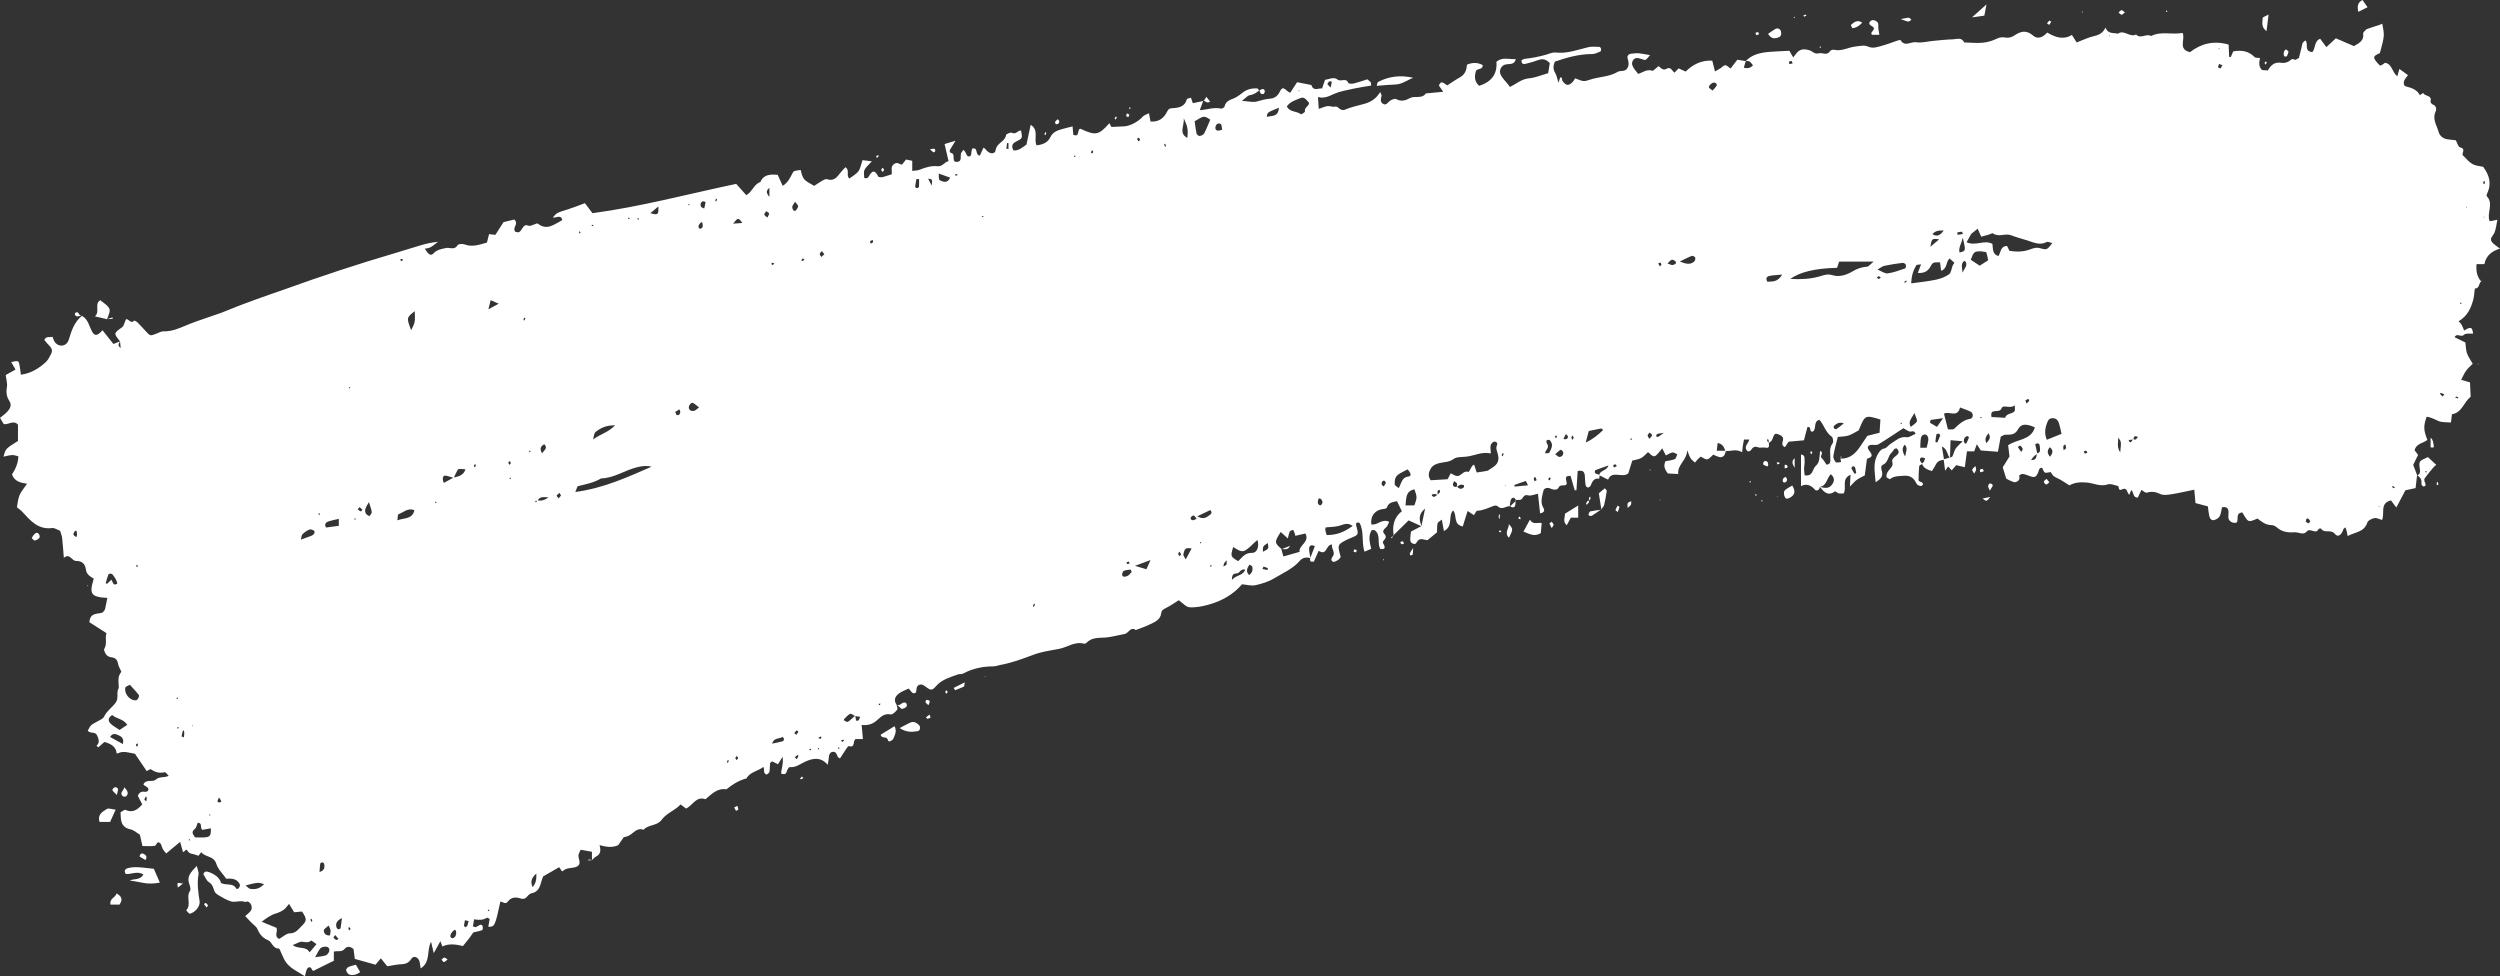 <?xml version="1.0" encoding="utf-8"?>
<!-- Generator: Adobe Illustrator 16.0.0, SVG Export Plug-In . SVG Version: 6.00 Build 0)  -->
<!DOCTYPE svg PUBLIC "-//W3C//DTD SVG 1.1//EN" "http://www.w3.org/Graphics/SVG/1.1/DTD/svg11.dtd">
<svg version="1.1" id="圖層_1" xmlns="http://www.w3.org/2000/svg" xmlns:xlink="http://www.w3.org/1999/xlink" x="0px" y="0px"
	 width="382.678px" height="149.451px" viewBox="0 0 382.678 149.451" enable-background="new 0 0 382.678 149.451"
	 xml:space="preserve">
<rect x="0" y="0" width="382.678" height="149.451" fill="#333333" stroke="none"/>
<g>
	<path fill="#FFFFFF" d="M294.271,70.998c-0.174,0.118-0.482,0.224-0.498,0.359c-0.078,0.717-0.09,1.44-0.094,2.164
		c0,0.08,0.188,0.198,0.311,0.238c0.352,0.115,0.496,0.326,0.199,0.588c-0.104,0.091-0.442,0.012-0.613-0.093
		c-0.166-0.103-0.271-0.323-0.371-0.51c-0.375-0.698-0.997-0.978-1.723-0.92c-0.758,0.063-1.519-0.003-2.178,0.513
		c-0.066,0.053-0.356-0.176-0.513-0.258c-0.25-1.031,1.157-1.457,0.879-2.284c-0.336-0.998,1.655-1.069,0.687-2.142
		c-0.483-0.077-0.531,0.399-0.789,0.617c-0.605,0.516-0.496,1.512-1.357,1.883c-0.374,0.16-0.242,0.629-0.143,1.002
		c0.201,0.762-0.205,1.186-0.967,1.666c-0.115-1.633-0.463-3.037,0.396-4.387c0.248-0.389,0.419-0.675,0.938-0.783
		c0.383-0.08,0.67-0.55,1.043-0.771c0.73-0.433,1.338-1.102,2.364-0.956c0.425,0.062,0.912-0.333,1.38-0.522
		c-0.248-0.661-0.662-0.242-0.938-0.349c-0.332-0.126-0.632-0.339-0.933-0.507c-1.271,0.832-2.514,1.68-3.8,2.46
		c-0.265,0.16-0.682,0.087-1.028,0.089c-0.445,0-0.724,0.244-0.576,0.589c0.238,0.558,1.195,1.166-0.17,1.539
		c-0.104,0.8-0.211,1.601-0.336,2.55c-0.358,0.195-0.826,0.397-1.231,0.686c-0.336,0.238-0.603,0.578-1.039,1.012
		c0.031-0.65,0.058-1.152,0.088-1.803c-1.476,0.68-0.521,1.959-1.042,2.86c-0.229,0-0.514,0.045-0.781-0.012
		c-0.203-0.043-0.483-0.354-0.554-0.305c-1.125,0.833-1.721,0.027-2.342-0.709c1.038,0.34,1.603,0.215,2.024-0.533
		c0.263-0.465,0.209-0.924-0.321-1.38c-0.658,0.679-0.647,1.814-1.695,1.938c-0.009,0.551-0.526,0.668-0.726,0.438
		c-0.619-0.726-1.329-0.979-2.141-0.555c0-1.77,0-3.288,0-4.841c0.698,0.109,0.504,0.598,0.543,0.883
		c0.06,0.419-0.064,0.861-0.07,1.294c-0.002,0.345,0.058,0.69,0.086,1.002c1.297,0.251,1.162-0.983,1.723-1.454
		c0.621-0.522,0.542-1.43,0.635-2.27c0.674,0.252-0.097,0.756,0.229,1.066c0.305,0.289,0.507,0.682,0.759,1.033
		c0.678-0.021,0.588-0.609,0.588-0.968c0-0.798-0.207-1.578,0.357-2.318c0.15-0.196,0.053-0.856-0.146-0.995
		c-0.936-0.65-1.171-1.789-1.884-2.581c-1.008,0.261-0.369,1.378-1.013,1.809c-0.619,0.065-0.161-0.62-0.661-0.724
		c0.042-0.012-0.15-0.004-0.167,0.053c-0.182,0.624-0.333,1.256-0.523,1.998c-0.732,0.066-1.506,0.137-2.353,0.215
		c-0.146,0.217-0.347,0.516-0.558,0.832c-0.838-0.348-0.05-1.066-0.359-1.529c-0.102-0.094-0.194-0.228-0.322-0.287
		c-0.865-0.398-0.917-0.349-1.279,0.681c-0.078,0.221-0.369,0.364-0.561,0.539c0.018-0.14,0.053-0.278,0.033-0.409
		c-0.012-0.097-0.092-0.186-0.144-0.275c-0.032,0.104-0.112,0.225-0.087,0.31c0.04,0.12,0.16,0.214,0.245,0.319
		c0.037,0.36,0.134,0.857-0.431,0.736c-0.424-0.092-0.894,0.063-1.174-0.051c-0.683-0.277-0.89,0.106-1.198,0.504
		c-0.071,0.092-0.272,0.082-0.414,0.117c-0.776-0.709,0.136-1.209,0.228-1.82c-0.219,0-0.435,0-0.809,0
		c-0.061,0.331-0.132,0.664-0.184,1c-0.043,0.277-0.06,0.56-0.1,0.947c-0.9-0.555-1.729-0.146-2.55-0.17
		c-0.208-0.528-0.366-1.104-1.2-1.244c-0.043,0.381-0.079,0.703-0.132,1.187c0.532,0,0.959,0,1.386,0
		c-0.101,0.435-0.165,0.888-0.729,0.987c-0.166,0.029-0.687-0.125-1.184-0.399c-0.302,0.251-0.578,0.64-0.927,0.718
		c-0.282,0.063-0.647-0.247-1.011-0.408c-0.146,0.133-0.316,0.268-0.467,0.423c-0.147,0.156-0.273,0.331-0.406,0.493
		c-0.729-0.633-0.729-0.633-1.184-1.9c-0.068,1.602-1.525,2.176-1.377,3.644c-0.621-0.034-1.094-0.058-1.599-0.085
		c-0.38-0.536-0.741-1.084-0.354-1.873c0.455-0.092,0.971-0.131,1.424-0.318c0.195-0.082,0.26-0.479,0.383-0.732
		c-0.245-0.105-0.51-0.327-0.73-0.291c-0.352,0.06-0.673,0.289-1.021,0.455c-0.153-0.303-0.313-0.613-0.555-1.09
		c-0.321,0.388-0.553,0.72-0.84,0.996c-0.382,0.371-0.611,0.299-1.328-0.422c-0.338,0.305-0.646,0.686-1.041,0.909
		c-0.367,0.208-0.83,0.249-1.371,0.396c-0.197,0.626-0.414,1.313-0.614,1.957c-0.945,0.785-2.535-0.538-3.091,0.966
		c-0.45-0.227-0.896-0.451-1.344-0.681c0.08-0.813,1.135-0.614,1.399-1.493c-0.745,0.262-1.385,0.477-2.013,0.725
		c-0.064,0.025-0.1,0.273-0.055,0.381c0.039,0.098,0.196,0.162,0.313,0.21c0.132,0.056,0.276,0.075,0.416,0.11
		c-0.024,0.199-0.052,0.398-0.075,0.597c-0.888-0.146-1.074,0.525-1.343,1.128c-0.048,0.107-0.231,0.152-0.367,0.234
		c-0.467-0.139-0.378-0.569-0.431-0.902c-0.059-0.365-0.016-0.745-0.084-1.105c-0.107-0.553-0.5-0.665-1.075-0.519
		c-0.06,0.957-0.121,1.938-0.183,2.921c-0.086,0.012-0.172,0.023-0.258,0.034c-0.218-0.747-0.432-1.493-0.648-2.242
		c-0.797,0.075-0.797,0.075-0.569,1.226c-0.241,0.527-0.971-0.055-1.261,0.597c-0.156,0.349-0.694,0.388-1.182,0.162
		c-0.572-0.266-1.064-0.077-1.158,0.367c-0.178,0.854-0.506,1.716,0.019,2.582c0.226,0.371,0.142,0.698-0.51,0.827
		c-0.104-0.975-0.21-1.938-0.324-2.998c-0.598,0.105-1.124,0.365-1.526,0.236c-0.771-0.244-0.729,0.668-1.235,0.699
		c-0.22,0.012-0.44,0.008-0.659,0.012l0.066,0.088c-0.101-0.277-0.258-0.529-0.586-0.389c-0.138,0.061-0.231,0.299-0.275,0.475
		c-0.064,0.268-0.068,0.55-0.1,0.826l0.017-0.049c-0.618-0.037-1.226,0.67-1.868,0.009c-0.113-0.114-0.434-0.122-0.613-0.058
		c-0.822,0.287-1.588,0.723-2.504,0.742c-0.174,0.002-0.337,0.438-0.513,0.682c-0.28-0.182-0.56-0.365-0.976-0.639
		c-0.256,0.815-0.489,1.559-0.742,2.366c-1.539-0.31-0.815-1.782-1.479-2.438c-0.831,0.816,0.099,2.398-1.407,3.143
		c-0.108-0.609-0.193-1.076-0.316-1.75c-0.291,0.242-0.6,0.369-0.646,0.559c-0.102,0.416-0.07,0.863-0.099,1.391
		c-0.465,0.384-0.974,0.803-1.454,1.197c-0.633-0.041-1.247-0.502-1.688,0.397c-0.196,0.396-0.928,0.093-0.946-0.401
		c-0.017-0.434,0.067-0.871,0.11-1.314c0.563-0.291,1.082-0.561,1.599-0.836c0.169-0.813,0.338-1.617,0.563-2.688
		c-1.146,0.938-0.846,1.824-0.563,2.706c-0.636-0.288-1.271-0.577-1.963-0.894c-0.75,0.74-1.539,1.516-2.326,2.293l0.053,0.054
		c-0.259-1.468,0.003-2.788,1.241-3.749c-0.292-0.604-0.511-1.059-0.742-1.539c-0.552,0.131-1.148,0.148-1.438,0.73
		c-0.129,0.262-0.127,0.423-0.559,0.455c-1.273,0.094-2.104,0.996-1.941,2.363c0.932,0.219,1.642-0.945,2.742-0.384
		c-0.162,0.3-0.254,0.687-0.5,0.871c-0.363,0.274-0.56,0.631-0.287,0.916c0.436,0.455,0.256,0.744-0.063,1.09
		c-0.271,0.298,0.016,0.498,0.104,0.757c0.199,0.588-0.213,0.555-0.613,0.514c-0.521-0.875,0.104-2.08-0.807-2.83
		c-0.096-0.078-0.281-0.043-0.496-0.067c-0.602,0.915-0.311,1.913-0.09,2.88c-0.367,0.155-0.631,0.268-1.031,0.436
		c-0.491-1.473-0.008-3.065-0.764-4.422c-0.324-0.102-0.613-0.018-0.509,0.379c0.386,1.437,0.405,1.438-0.745,1.92
		c-0.137,0.058-0.277,0.101-0.408,0.164c-1.754,0.854-1.754,0.854-1.211,2.771c-0.121,0.143-0.23,0.354-0.404,0.458
		c-0.234,0.142-0.596,0.354-0.766,0.269c-0.399-0.207-0.279-0.479-0.02-0.86c0.41-0.604-0.305-1.16-0.126-1.776
		c-1.004-0.017-0.736,1.811-2.058,0.961c-0.264,0.592-0.496,1.114-0.731,1.645c-0.481,0.105-0.697-0.039-0.547-0.566
		c0.228-0.607,0.461-1.199,0.69-1.779c-0.549-0.312-0.854-0.065-0.873,0.317c-0.026,0.497,0.129,1.005,0.205,1.507
		c-0.623-0.185-1.207-0.09-1.633,0.404c-1.082,1.254-2.597,1.877-3.958,2.704c-0.848,0.515-1.86,0.817-2.838,1.034
		c-0.603,0.134-1.281-0.072-2.049-0.137c-1.302,1.522-3.055,2.537-5.046,3.096c-0.965,0.27-1.997,0.482-2.98,0.422
		c-0.556-0.034-1.073-0.678-1.656-1.08c-0.602,0.373-1.252,0.83-1.955,1.189c-0.352,0.182-0.674,0.332-0.72,0.746
		c-0.126,1.133-1.073,1.424-1.883,1.822c-0.648,0.32-1.345,0.54-2.021,0.805c-0.84-0.582-1.094,0.498-1.699,0.602
		c-0.868,0.15-1.723,0.396-2.595,0.51c-1.121,0.148-2.337-0.125-3.247,0.846c-0.086,0.094-0.288,0.158-0.408,0.127
		c-1.408-0.375-2.537,0.569-3.814,0.801c-1.303,0.236-2.64,0.428-3.869,0.886c-1.664,0.619-3.313,1.248-5.066,1.563
		c-0.357,0.063-0.711,0.219-1.067,0.222c-1.635,0.013-3.19,0.302-4.643,1.097c-0.242,0.131-0.593,0.049-0.862,0.15
		c-1.164,0.435-2.38,0.748-3.271,1.748c-0.699,0.785-0.806,0.738-1.89-0.061c-0.437-0.324-1.073-0.111-1.132,0.479
		c-0.041,0.416-0.01,0.773-0.504,0.695c-0.221-0.035-0.39-0.391-0.684-0.711c-0.467,0.229-1.028,0.405-1.477,0.738
		c-0.553,0.411-0.896,0.979-0.42,1.691l0.002-0.012c0.051,0.279,0.242,0.67,0.126,0.818c-0.255,0.324-0.727,0.792-1.004,0.73
		c-1.071-0.237-1.612,0.518-2.259,1.035c-0.642,0.514-1.379,0.664-2.183,0.574c0.081,0.879,0.139,1.499,0.198,2.163
		c-0.488,0-0.841,0-1.125,0c-0.476,0.3,0.006,1.388-1.042,1.076c-0.084-0.024-0.289,0.278-0.407,0.454
		c-0.32,0.468-0.624,0.951-0.944,1.443c-0.171-0.138-0.328-0.199-0.358-0.299c-0.113-0.377-0.289-0.763-0.709-0.724
		c-0.551,0.05-0.604,0.55-0.648,1.004c-0.028,0.274-0.079,0.547-0.145,0.992c-1.088-1.265-2.264-1.009-3.397-0.517
		c-0.797,0.348-1.471,0.967-2.441,0.864c-0.126-0.013-0.366,0.39-0.431,0.63c-0.137,0.508-0.433,0.512-0.869,0.363
		c0.018-0.732,0.371-1.46,0.226-2.579c-0.36,0.576-0.529,0.847-0.717,1.146c-0.297-0.149-0.597-0.299-0.884-0.443
		c-0.131,0.115-0.309,0.195-0.321,0.296c-0.052,0.438-0.017,0.89-0.097,1.319c-0.03,0.166-0.284,0.287-0.419,0.416
		c-0.644-0.215-0.26-0.799-0.522-1.176c-0.808,0.658-2.01,0.729-2.576,1.758c-1.162,0.298-2.149,0.918-3.068,1.666
		c-1.413-0.215-2.268,0.74-3.205,1.525c-1.437-0.533-1.958,0.959-2.972,1.422c-0.265-0.199-0.489-0.367-0.84-0.631
		c-0.834,0.918-2.146,1.315-2.899,2.352c-0.715,0.98-2.037,0.681-2.761,1.529c-1.055-0.394-1.561,0.568-2.313,0.926
		c-0.244,0.115-0.526,0.154-0.803,0.232c-0.135-0.035-0.259-0.072-0.383-0.113c0.146,0.045,0.291,0.088,0.436,0.131
		c-0.287,0.412-0.575,0.82-0.827,1.182c-0.975,0.436-1.899,0.249-2.856-0.012c0.227,0.808,0.187,1.396-0.561,1.77
		c-0.241,0.12-0.417,0.366-0.623,0.555l0.021-0.004c0-0.435,0-0.867,0-1.303c-0.537-0.096-1.063-0.189-1.718-0.309
		c-0.063,0.131-0.208,0.377-0.303,0.641c-0.223,0.617,0.514,1.404-0.171,1.868c-0.439,0.297-1.11,0.237-1.663,0.394
		c-0.259,0.072-0.48,0.277-0.713,0.418c-0.205-0.295-0.33-0.474-0.454-0.647c-0.764,0.438-1.53,0.881-2.452,1.411
		c-0.068,0.201-0.231,0.613-0.346,1.039c-0.206,0.763-0.54,1.361-1.409,1.535c-0.256,0.051-0.512,0.287-0.687,0.504
		c-0.342,0.424-0.693,0.4-1.173,0.252c-0.669-0.211-1.327-0.1-1.778,0.511c-0.397,0.534-0.769,0.008-1.149,0.012
		c-0.821,3.772-0.857,3.853-1.849,3.86c0.072-0.414,0.144-0.82,0.213-1.213c-0.179-0.077-0.361-0.221-0.426-0.178
		c-0.584,0.371-1.211,0.379-1.955,0.237c-0.068,0.38-0.129,0.724-0.191,1.07c0.202,0.065,0.345,0.169,0.434,0.134
		c0.261-0.104,0.49-0.288,0.752-0.379c0.075-0.025,0.302,0.146,0.32,0.25c0.033,0.191,0.02,0.544-0.073,0.58
		c-0.404,0.16-0.843,0.23-1.364,0.355c-0.197,0.28-0.438,0.642-0.7,0.983c-0.266,0.351-0.552,0.683-0.891,1.101
		c-1.044-0.238-2.108-0.438-3.149,0.07c-0.127-0.341-0.202-0.544-0.303-0.813c-0.292,0.525-0.57,1.027-1.018,1.834
		c-0.172-0.729-0.267-1.139-0.408-1.738c-0.734,1.355-0.002,3.061-1.596,4.08c-0.071-0.467-0.094-0.748-0.159-1.018
		c-0.168-0.703-0.905-1.018-1.257-0.465c-0.435,0.682-0.937,0.825-1.648,0.85c-0.65,0.023-1.298,0.186-2.043,0.301
		c-0.296-0.365-0.605-0.748-0.986-1.219c-0.275,0.332-0.538,0.648-0.812,0.979c-1.026-0.287-2.061-0.578-3.175-0.891
		c-0.059-0.469-0.122-0.971-0.187-1.477c-0.439-0.434-0.979-0.513-1.362-0.058c-0.476,0.562-1.077,0.255-1.658,0.421
		c0,0.506,0,1.018,0,1.398c-1.057,0.521-2.018,0.992-3.154,1.556c-0.198-0.011-0.329-0.868-0.818-0.462
		c-0.27,0.221-0.285,0.748-0.465,1.287c-1.022-0.711-2.187-1.147-2.919-2.182c-0.287-0.406-0.452-0.9-0.677-1.35
		c-0.128-0.255-0.271-0.725-0.395-0.721c-0.94,0.033-1.006-1.01-1.646-1.271c-0.814-0.335-1.283-0.908-1.621-1.701
		c-0.161-0.377-0.585-0.644-0.889-0.959c-0.298-0.311-0.598-0.617-0.985-1.021c0.34-0.318,0.628-0.527,0.84-0.795
		c0.361-0.457,0.072-1.321-0.469-1.442c-0.133-0.03-0.313,0.099-0.432,0.05c-0.701-0.275-1.433,0.135-2.102-0.068
		c-0.62-0.184-1.2-0.528-1.767-0.856c-0.303-0.175-0.67-0.413-0.78-0.711c-0.194-0.526-0.271-1.022-0.84-1.376
		c-0.387-0.238-0.575-0.799-0.856-1.223c0.156-0.475,0.488-0.461,0.875-0.316c0.865,0.326,1.596,0.807,1.837,1.664
		c0.822,0.432,1.851-0.082,2.322,0.866c0.021,0.043,0.335,0.024,0.38-0.048c0.105-0.174,0.24-0.44,0.175-0.586
		c-0.329-0.729-0.956-0.992-2.079-0.885c-0.507-0.732-1.268-1.445-1.537-2.309c-0.386-1.24-1.712-0.954-2.289-1.757
		c-0.134,0.168-0.267,0.336-0.44,0.553c-0.218-0.075-0.47-0.188-0.733-0.247c-0.354-0.078-0.687-0.095-0.914-0.49
		c-0.291-0.511-0.385,0.155-0.714,0.155c-0.122-0.437-0.255-0.905-0.438-1.553c-0.755,0.628-1.405,1.172-2.135,1.78
		c-0.177-0.229-0.377-0.43-0.511-0.668c-0.172-0.309-0.206-0.762-0.453-0.945c-0.47-0.348-0.518,0.404-0.79,0.445
		c-0.572,0.088-1.167,0.027-1.879,0.027c-0.122-0.543-0.246-1.096-0.39-1.732c-0.448-0.268-0.916-0.715-1.452-0.822
		c-1.104-0.225-1.43-0.918-1.48-1.895c-0.011-0.215-0.02-0.433-0.032-0.711c0.263-0.135,0.594-0.438,0.759-0.365
		c1.095,0.488,1.82,0.008,2.569-0.85c-0.231-0.443-0.457-0.88-0.683-1.313c0.2-0.454,0.488-0.711,1.034-0.614
		c0.316,0.054,0.649-0.128,0.584-0.466c-0.038-0.2-0.393-0.34-0.604-0.51c-0.058-0.047-0.11-0.1-0.164-0.149
		c0.405-0.878,1.413-0.291,1.885-0.728c0.586-0.541,1.292-0.228,1.991-0.598c-0.229-0.22-0.463-0.581-0.602-0.548
		c-0.797,0.188-1.47,0.026-2.118-0.451c-0.085-0.063-0.382,0.16-0.646,0.279c-0.605-0.894-1.205-1.78-1.795-2.649
		c-1.811-0.369-1.811-0.369-2.795-0.029c-0.104-1.094-0.896-1.494-1.883-1.777c-0.293,0.257-0.616,0.539-0.936,0.816
		c-0.11-0.09-0.192-0.155-0.273-0.222c0.521-0.509,0.356-1.006,0.088-1.6c-0.297-0.657-0.979-0.194-1.43-0.714
		c0.143-0.245,0.271-0.568,0.492-0.807c0.194-0.211,0.492-0.324,0.742-0.482c0.436-0.28,1.072-0.467,1.262-0.863
		c0.414-0.87,1.204-1.384,1.754-2.113c0.579-0.768,0.052-1.602,0.504-2.285c-0.095-1.697-0.095-1.697,0.386-2.502
		c-0.18-0.412-0.427-0.787-0.499-1.193c-0.107-0.598-0.367-0.918-0.986-0.992c-0.276-0.032-0.617-0.154-0.778-0.354
		c-0.206-0.258-0.457-0.756-0.345-0.945c0.493-0.826,0.058-1.691,0.341-2.401c-0.984-0.63-1.841-1.178-2.614-1.672
		c0.083-1.61,1.413-1.188,2.056-1.51c0.176-0.259,0.305-0.369,0.334-0.503c0.133-0.566,0.235-1.141,0.35-1.719
		c-1.175-0.02-1.98-0.242-2.231-0.602c-0.296-0.42-0.268-0.883,0.148-2.342c-0.537-0.34-1.098-0.605-1.2-1.4
		c-0.1-0.775-0.524-1.324-1.49-1.307c-0.681,0.014-0.969-1.252-1.885-0.473c-0.099-1.17-0.155-2.115-0.263-3.055
		C9.47,81.985,9.315,81.638,9.2,81.248c-0.418-0.151-0.843-0.47-1.222-0.42c-2.131,0.276-3.307-1.115-4.537-2.455
		c-0.233-0.255-0.527-0.456-0.852-0.729c0.121-0.588,0.16-1.264,0.406-1.854c0.244-0.58,0.697-1.072,1.15-1.74
		c-1.029-0.16-1.919-0.351-2.305-1.43c0.527-0.804,0.944-1.728,0.97-2.774c-0.921-0.262-0.921-0.262-2.266,0.056
		c0.309-1.216,0.309-1.216,2.208-2.403c0-0.802,0-1.665,0-2.495c-0.706-0.762-1.4,0.027-2.171-0.08
		C0.43,64.67,0.244,64.362,0,63.964c0.438-0.368,0.867-0.644,1.184-1.018c0.384-0.453,0.657-0.953,0.232-1.597
		c-0.413-0.63-0.505-1.328-0.356-2.115c0.103-0.543-0.106-1.146-0.188-1.827c0.485-0.271,0.976-0.544,1.505-0.839
		c-0.238-0.416-0.442-0.768-0.661-1.146c1.029-0.239,1.127-0.22,1.244,0.337c0.104,0.496,0.153,1.005,0.239,1.598
		C4.696,57.16,5.922,56.422,7,55.439c0.366-0.332,0.6-0.832,0.831-1.287c0.223-0.435,0.119-0.842-0.251-1.199
		c-0.302-0.29-0.556-0.633-0.798-0.914c0.31-0.658,0.832-0.357,1.245-0.49c0.148,0.314,0.233,0.692,0.462,0.938
		c0.686,0.734,1.761,0.469,2.043-0.496c0.404-1.384,0.862-2.729,2.043-3.678l-0.042,0.023c0.993,0.537,1.103,1.645,1.608,2.497
		c0.345,0.581,0.717,0.569,1.333-0.05c0.053-0.053,0.102-0.107,0.217-0.231c0.551,0.694,1.088,1.369,1.673,2.106
		c0.356-0.145,0.688-0.277,1.019-0.41c-0.152,0.31-0.495,0.629,0.092,1.014c-0.04-0.415-0.069-0.714-0.099-1.014
		c-1.006-1.229-0.976-1.244,0.303-2.145c0.292-0.205,0.367-0.721,0.591-1.201c0.362-0.264,0.747,0.797,1.262,0.17
		c0.025-0.031,0.372,0.139,0.51,0.275c0.439,0.438,0.854,0.902,1.276,1.36c0.686,0.747,0.681,0.743,1.674,0.342
		c0.338-0.137,0.696-0.338,1.038-0.329c1.221,0.034,2.323-0.428,3.382-0.879c2.182-0.929,4.483-1.528,6.656-2.438
		c1.413-0.592,2.85-1.096,4.279-1.63c1.385-0.519,2.795-0.971,4.187-1.471c5.574-2.005,11.192-3.876,16.878-5.541
		c1.418-0.415,2.818-0.88,4.236-1.287c0.774-0.223,1.566-0.379,2.398-0.46c-0.629,0.438-1.121,1.062-2.017,1.028
		c0.533,0.94,0.922,1.185,1.33,0.74c0.549-0.596,1.282-0.676,1.91-0.818c0.589-0.136,1.285,0.395,1.788-0.441
		c0.114-0.188,0.743-0.229,1.049-0.112c1.22,0.463,2.311,0.021,3.435-0.281c0.116-0.471,0.219-0.883,0.317-1.285
		c0.329,0.033,0.62,0.063,0.976,0.099c0.386-0.603,0.78-1.223,1.239-1.942c0.487-0.118,1.106-0.268,1.666-0.404
		c0.594,0.597-0.037,1.035-0.006,1.512c0.008,0.133,0.076,0.34,0.167,0.371c0.188,0.064,0.472,0.121,0.603,0.025
		c0.223-0.164,0.369-0.438,0.529-0.682c0.239-0.362,0.501-0.438,0.93-0.262c0.195,0.08,0.505-0.121,0.764-0.191
		c0.202-0.057,0.5-0.228,0.595-0.15c1.383,1.119,2.481,0.134,3.633-0.457c0.054-0.025,0.082-0.105,0.12-0.158
		c-0.32-0.823-0.973-0.178-1.449-0.324c0.621-0.734,0.626-0.718,2.357-1.256c0.836-0.26,1.647-0.596,2.552-0.928
		c0.341,0.451,0.725,0.961,1.155,1.533c7.479-0.998,14.734-2.964,22.003-4.484c0.575,0.641,1.044,1.164,1.55,1.728
		c0.943-0.552,1.173-1.694,2.148-2.004c0.521-1.21,1.543-1.194,2.656-1.112c0.24,0.533,0.473,1.045,0.762,1.686
		c0.809-0.49,1.119-1.199,1.473-1.881c0.224-0.431,0.246-0.416,1.281-0.539c0.379,1.478,0.379,1.478,2.07,2.427
		c0.355-0.231,0.762-0.525,1.195-0.771c0.233-0.133,0.559-0.32,0.765-0.25c0.988,0.333,1.495-0.239,1.997-0.918
		c0.24-0.325,0.541-0.607,0.828-0.922c0.729,0.506,0.037,1.264,0.604,1.734c0.457-0.354,1.034-0.648,1.379-1.113
		c0.324-0.434,0.403-1.051,0.63-1.699c0.364,0.044,0.747,0.092,1.431,0.176c-0.523,0.59-0.949,0.906-1.133,1.328
		c-0.156,0.355-0.033,0.832-0.033,1.224c0.591,0.183,0.656-0.215,0.863-0.513c0.496-0.713,0.808-0.626,1.316,0.352
		c0.185,0.014,0.41,0.084,0.607,0.035c0.493-0.123,0.973-0.303,1.426-0.448c0.057-0.637-0.263-1.233,0.472-1.632
		c0.465-0.256,0.671,0.135,1.099,0.155c0.176-0.222,0.389-0.491,0.613-0.776c0.275,0.057,0.56,0.117,0.951,0.199
		c0,0.462,0,0.932,0,1.547c0.435-0.063,0.807-0.051,1.12-0.176c0.89-0.355,1.804-0.646,2.754-0.54
		c0.785,0.089,1.079-0.716,1.685-0.763c-0.191-0.83-0.385-1.662-0.609-2.635c0.513-0.157,0.885-0.271,1.668-0.51
		c-0.432,0.718-0.641,1.066-0.883,1.467c0.01,0.053-0.006,0.219,0.068,0.313c0.081,0.102,0.269,0.107,0.373,0.199
		c0.392,0.342-0.221,1.409,0.791,1.249c0.683-0.109,0.344-0.866,0.512-1.314c0.071-0.192,0.248-0.345,0.385-0.525
		c0.107,0.148,0.193,0.259,0.269,0.376c0.142,0.221,0.255,0.616,0.418,0.639c0.555,0.07,0.463-0.418,0.517-0.766
		c0.021-0.141,0.078-0.279,0.12-0.426c0.976-0.264,0.355,0.996,1.169,1.063c0.164-0.369,0.354-0.792,0.542-1.214
		c0.102,0.069,0.235,0.12,0.301,0.216c0.552,0.797,1.462,0.894,1.576,0.125c0.163-1.094,1.437-1.233,1.58-2.262
		c0.023-0.168,0.703-0.457,0.903-0.352c0.629,0.329,0.9-0.416,1.398-0.342c0.229,1.194,0.228,1.194-0.795,1.707
		c-0.563,0.281-0.719,0.689-0.373,1.331c0.794,0.089,1.333-0.44,1.995-0.893c0.2-0.937,0.411-1.923,0.648-3.024
		c1.308,0.818,0.429,2.105,0.894,3.134c0.868-0.069,1.715-0.403,2.087-1.189c0.379-0.796,0.983-1.042,1.69-1.253
		c0.553-0.162,1.116-0.289,1.74-0.449c0.037,0.439,0.072,0.865,0.108,1.28c1.052,0.458,0.528-0.844,1.086-0.926
		c2.344,1.097,2.809,1.008,4.439-0.848c0.103,0.188,0.202,0.377,0.311,0.577c0.636-0.029,1.277-0.063,1.919-0.086
		c0.945-0.038,2.232-0.745,2.891-1.504c0.202-0.23,0.571-0.316,0.947-0.515c0.089,0.511,0.149,0.852,0.225,1.275
		c1.24,0.108,2.062-0.497,2.569-1.56c0.191-0.4,0.382-0.454,0.813-0.481c0.916-0.058,1.872-0.208,2.173-1.34
		c0.017-0.057,0.104-0.11,0.172-0.134c0.138-0.051,0.283-0.08,0.468-0.13c0.084,0.245,0.166,0.489,0.283,0.838
		c0.553-0.116,1.119-0.235,1.684-0.354l-0.061-0.068c-0.172,0.463-0.342,0.925-0.556,1.496c1.112-0.074,2.161-0.489,3.248-0.248
		c0.158,0.035,0.515-0.167,0.543-0.307c0.198-1.002,1.109-1.053,1.783-1.431c0.37-0.208,0.705-0.484,1.045-0.743
		c0.648-0.492,1.393-0.648,2.183-0.609c0.1,0.005,0.188,0.208,0.284,0.319l0.055-0.065c-0.43,0.431-0.922,0.696-1.54,0.806
		c-0.297,0.052-0.542,0.388-1.146,0.854c1.043,0.061,1.709,0.255,2.27,0.093c0.709-0.207,1.386-0.382,2.13-0.446
		c0.53-0.047,1.038-0.361,1.356-0.978c0.428-0.822,0.517-0.774,1.387-0.028c0.054,0.045,0.138,0.053,0.261,0.096
		c0.338-0.521,0.684-1.055,1.037-1.599c0.781,0.154,1.483,0.292,2.186,0.43c0.316,1.013,1.035,0.45,1.635,0.53
		c0.174-0.5,0.314-0.901,0.461-1.318c0.665-0.112,1.35-0.496,1.926-0.041c0.502,0.397,1.297-0.365,1.633,0.518
		c0.045,0.119,0.553,0.146,0.812,0.082c0.707-0.174,1.396-0.42,2.099-0.639c0.189,0.16,0.385,0.279,0.516,0.447
		c0.072,0.095,0.045,0.27,0.072,0.508c-0.91,0.156-1.84,0.282-2.752,0.483c-1.005,0.222-2.046,0.398-2.976,0.81
		c-0.74,0.328-1.417,0.724-2.412,0.462c0.043,0.702,0.072,1.175,0.113,1.814c0.562-0.186,0.952-0.374,1.36-0.429
		c0.342-0.045,0.724,0.162,1.051,0.091c0.361-0.078,0.494,0.075,0.725,0.276c0.189,0.164,0.581,0.304,0.779,0.218
		c1.011-0.441,2.074-0.651,3.125-0.946c0.941-0.264,1.801-0.812,2.359-1.791c0.127,0.297,0.242,0.436,0.221,0.548
		c-0.08,0.434-0.282,0.896,0.174,1.219c0.531,0.378,0.74-0.16,1.08-0.402c0.273-0.194,0.769-0.407,0.982-0.287
		c0.768,0.422,1.422,0.226,2.09-0.146c0.767-0.424,1.83,0.181,2.451-0.721c0.854-0.081,1.706-0.16,2.657-0.25
		c-0.274-0.402-0.47-0.686-0.657-0.96c0.356-0.907,0.778-0.31,1.273-0.017c0.625-0.4,1.273-0.861,1.968-1.246
		c0.789-0.436,1.004-1.18,1.056-1.925c0.916-0.392,1.672-0.322,2.405,0.056c0.038,0.728-0.661,0.464-1.017,0.86
		c-0.236,0.78-0.32,1.622,0.479,2.322c1.917-0.622,2.789-1.815,2.641-3.685c0.877-0.754,1.891-0.373,2.971-0.396
		c-0.368,1.318-1.578,0.23-2.268,1.324c-0.604,1.076,0.647,1.846,1.373,2.934c0.938-0.462,1.758-1.223,2.916-1.328
		c0.982-0.09,1.936-0.507,2.93-0.787c0.102-0.618,0.18-1.111,0.248-1.539c-0.516-0.549-1.021-0.722-1.66-0.5
		c-0.699,0.242-1.408,0.464-2.129,0.63c-0.285,0.065-0.58-0.075-0.54-0.571c0.137-0.063,0.307-0.195,0.489-0.215
		c1.096-0.116,2.172-0.321,3.229-0.627c0.498-0.144,1.024-0.393,1.509-0.338c1.758,0.198,3.346-0.428,4.991-0.82
		c0.549-0.131,1.149-0.057,1.728-0.04c0.088,0.003,0.215,0.202,0.236,0.325c0.021,0.118-0.033,0.34-0.113,0.373
		c-0.4,0.162-0.82,0.391-1.232,0.391c-2.012-0.003-3.895,0.533-5.738,1.16c-0.262,0.635-0.298,1.162,0.057,1.74
		c0.242,0.395,0.308,0.898,0.494,1.498c0.123-0.365,0.192-0.572,0.275-0.821c0.393-0.028,0.221,0.364,0.338,0.529
		c0.545,0.765,0.934,0.815,1.579,0.156c0.151-0.154,0.245-0.363,0.364-0.546c1.272,0.495,1.289,0.542,2.307,0.199
		c1.379-0.465,2.893-0.397,4.204-1.185c0.435-0.26,1.161,0.057,1.513-0.61c0.266-0.506,0.153-0.955,0.006-1.469
		c-0.104-0.365,0.154-0.686,0.614-0.71c0.353-0.017,0.708-0.093,1.054-0.062c0.529,0.049,1.055,0.167,1.768,0.287
		c-0.284,0.32-0.442,0.549-0.653,0.711c-0.084,0.063-0.288,0-0.426-0.04c-0.558-0.16-1.187-0.501-1.565,0.19
		c-0.287,0.517-0.029,1,0.832,2.017c0.651-0.19,1.313-0.786,2.157-0.483c0.149,0.053,0.452-0.322,0.937-0.689
		c0.207-0.02,0.58,0.786,1.232,0.392c0.653-0.394,0.854,0.306,1.229,0.589c0.203-0.209,0.398-0.414,0.628-0.656
		c0.309,0.138,0.633,0.283,1.087,0.485c1.066-1.065,2.378-1.761,4.07-1.668c0.131,0.529,0.248,1.001,0.412,1.655
		c0.473-0.295,0.871-0.464,1.166-0.746c0.516-0.494,0.765,0.002,1.217,0.303c0.326-0.428,0.658-0.859,1.039-1.357
		c0.426,0.07,0.856,0.143,1.289,0.211c-0.098,0.329-0.192,0.66-0.299,1.018c0.588,0.143,1.033,0.032,1.407-0.37
		c-0.306-0.369-0.542-0.867-1.172-0.587c1.012-1.109,2.362-1.363,3.758-1.477c0.945-0.076,1.894-0.105,2.984-0.162
		c0.127,0.217,0.34,0.586,0.588,1.011c0.153-0.192,0.29-0.345,0.405-0.513c0.558-0.794,1.244-0.849,2.134-0.555
		c0.44,0.146,0.724,0.627,1.396,0.438c0.527-0.147,1.226,0.437,1.715-0.337c0.09-0.142,0.42-0.241,0.601-0.199
		c1.149,0.278,2.153-0.371,3.241-0.494c0.671-0.077,1.379-0.26,1.955,0.002c0.789,0.355,1.445,0.057,2.129-0.121
		c0.828-0.216,1.625-0.545,2.437-0.814c0.136-0.045,0.388-0.093,0.421-0.039c0.656,1.087,1.603,0.18,2.396,0.312
		c0.817,0.138,1.7-0.126,2.558-0.204c1.012-0.092,2.02-0.214,3.032-0.24c0.606-0.016,1.358-0.377,1.748,0.475
		c0.946,0.022,1.898,0.128,2.835,0.043c0.725-0.067,1.469-0.287,2.126-0.602c0.499-0.24,0.901-0.279,1.437-0.18
		c0.384,0.072,0.896-0.068,1.23-0.294c1.02-0.686,1.885-0.935,2.969,0.017c0.694,0.609,1.543,0.164,2.111-0.5
		c1.24,0.725,2.448,1.179,3.783,0.369c0.293,0.464,0.52,0.822,0.728,1.15c0.922-0.347,1.8-0.785,2.729-0.994
		c0.79-0.176,1.334-0.534,1.687-1.283c0.354,1.018,1.226,0.767,1.903,0.937c0.954-0.685,1.823,0.646,2.771,0.116
		c0.695,0.76,1.572-0.211,2.301,0.241c1.522-0.781,3.187-0.161,4.813-0.479c0.509,0.907-0.785,2.51,1.147,2.945
		c1.701-1.32,3.658-1.809,5.909-1.158c0.027,0.611,0.059,1.242,0.085,1.875c0.082,0.013,0.163,0.025,0.244,0.041
		c0.125-0.291,0.249-0.583,0.373-0.873c1.214-0.221,2.322-0.1,3.249,0.85c0.163,0.168,0.555,0.115,0.856,0.166
		c-0.146,0.656-0.241,1.307,0.317,1.838c0.292,0.022,0.58,0.044,0.885,0.064c0.433-0.791,1.01-1.338,2.051-1.174
		c0.604,0.098,1.135-0.137,1.605-0.55c0.099-0.085,0.404,0.069,0.618,0.118c0.031,0.061,0.073,0.114,0.083,0.174
		c0.005,0.035-0.044,0.077-0.07,0.117c-0.004-0.115-0.004-0.232-0.008-0.346c0.17-0.105,0.454-0.179,0.495-0.32
		c0.203-0.711,0.326-1.443,0.521-2.156c0.046-0.166,0.261-0.286,0.438-0.468c0.565,0.517-0.296,1.666,1.075,1.79
		c0.496-0.529,0.266-1.701,1.2-2.037c0.301,0.404,0.593,0.802,0.946,1.28c0.651-0.606,1.063-0.989,1.45-1.349
		c1.011,0.436,1.941,0.837,2.774,1.195c0.881-0.5,1.568-0.895,1.41-1.93c-0.03-0.183,0.302-0.425,0.477-0.633
		c0.043-0.055,2.024-0.693,2.104-0.718c0.116-0.038,0.229-0.1,0.345-0.152c0.353,1.829,0.353,1.829-0.367,4.499
		c-1.018,0.463-1.079,0.6-0.542,1.318c0.164,0.219,0.375,0.405,0.564,0.607c0.129-0.054,0.268-0.097,0.387-0.166
		c0.124-0.07,0.233-0.17,0.371-0.272c1.139,0.171,1.055,1.479,1.894,2.054c0.126-0.45,0.24-0.87,0.311-1.114
		c0.383,0.276,0.813,0.587,1.312,0.946c-0.114,0.156-0.219,0.323-0.347,0.471c-0.378,0.438-0.405,1.14,0.012,1.252
		c0.87,0.234,1.705,0.463,2.154,1.346c0.172-0.113,0.344-0.229,0.518-0.343c0.209,0.565,1.401,0.288,1.115,1.31
		c-0.034,0.118,0.188,0.403,0.346,0.463c0.582,0.219,0.592,0.721,0.423,1.096c-0.521,1.158,0.189,2.098,0.472,3.098
		c0.188,0.677,0.753,1.077,1.491,1.153c0.366,0.036,0.731,0.083,1.146,0.13c0.2,0.361,0.354,1.012,0.639,1.079
		c0.929,0.215,0.282,0.802,0.403,1.188c1.442,1.507,1.442,1.507,3.143,1.795c0.905,1.23,1.345,2.552,0.604,4.072
		c-0.06,0.125-0.119,0.356-0.057,0.422c1.11,1.164-0.045,2.542,0.433,3.816c0.021,0.061,0.705-0.121,1.194-0.211
		c-0.158,0.738-0.206,1.409-0.456,1.991c-0.221,0.509-0.868,0.906-0.295,1.521c0.325,0.348,0.753,0.602,1.149,0.911
		c-1.222,0.358-2.123,1.036-2.392,2.369c-0.36,0-0.716,0-1.196,0c-0.087,0.966,0.017,1.86,0.688,2.634l0.034-0.015
		c-0.413,0.302-0.238,1.118-0.987,1.125c-0.079,0.582-0.101,1.181-0.253,1.744c-0.35,1.28-0.881,2.462-2.231,3.264
		c0.131,0.144,0.32,0.301,0.439,0.5c0.149,0.246,0.241,0.528,0.412,0.919c0.247-0.131,0.473-0.313,0.726-0.371
		c0.424-0.095,0.493,0.015,0.66,0.828c-0.484,0.048-1.154-0.085-1.405,0.181c-0.472,0.495-1.063-0.351-1.444,0.376
		c0.512,0.252,1.021,0.504,1.655,0.818c0.063,0.48,0.056,1.079,0.23,1.617c0.179,0.537,0.537,1.014,0.885,1.637
		c-0.329,0.338-0.723,0.662-1.012,1.063c-0.297,0.41-0.49,0.893-0.754,1.393c0.489,0.142,0.911,0.262,1.354,0.389
		c0.031,0.713,0.063,1.422,0.098,2.2c-1.043,0.813-1.322,2.451-2.863,2.677c-0.06,0.493-0.103,0.85-0.152,1.268
		c-0.653-0.063-1.329,0.009-1.884-0.218c-0.611-0.249-1.173-0.601-1.84-0.666c-0.503,1.442-0.482,2.044,0.121,3.546
		c-0.626,0.522-1.719,0.529-1.963,1.588c0.159,0.211,0.337,0.439,0.537,0.703c-0.239,0.491-0.488,1.002-0.747,1.527
		c0.21,0.557,0.414,1.096,0.616,1.633l-0.027-0.051c-0.074,0.657-0.147,1.313-0.226,1.972c-0.551,0.122-1.021,0.224-1.563,0.343
		c-0.443,0.846-0.912,1.734-1.388,2.637c-0.262-0.352-0.521-0.697-0.813-1.092c-1.764,0.418-0.917,1.955-1.367,2.998
		c-0.374-0.104-0.795-0.352-1.164-0.287c-0.4,0.068-0.987,0.35-1.089,0.67c-0.479,1.5-1.87,1.445-3.014,2.076
		c-0.065-0.342-0.093-0.531-0.14-0.713c-0.054-0.203-0.126-0.4-0.195-0.622c-0.135,0.116-0.279,0.181-0.313,0.28
		c-0.293,0.924-0.857,1.298-1.312,0.724c-0.614-0.78-1.638-0.002-2.111-0.813c-0.026-0.041-0.351-0.002-0.384,0.07
		c-0.428,0.934-1.273-0.293-1.837,0.4c-0.482,0.594-1.254,0.041-1.897,0.094c-0.963,0.08-1.922-0.07-2.701-0.785
		c-0.199-0.185-0.53-0.311-0.805-0.314c-0.88-0.016-1.507-0.538-2.113-1.008c-1.42,0.631-1.42,0.631-2.312-0.926
		c-1.069,0.074-0.56,1.021-0.839,1.527c-0.571,0.223-1.253-0.148-1.3-0.736c-0.028-0.367,0.074-0.75,0-1.101
		c-0.081-0.396-0.382-0.616-0.981-0.465c-0.098,0.413-0.134,0.931-0.353,1.356c-0.14,0.271-0.521,0.5-0.837,0.582
		c-0.438,0.113-0.676-0.256-0.757-0.629c-0.11-0.502-0.148-1.021-0.211-1.464c-0.669-0.18-1.279-0.342-1.896-0.506
		c-0.07-0.78-0.128-1.429-0.186-2.049c-1.223,0.25-2.345,0.519-3.479,0.696c-0.567,0.088-1.253,0.199-1.721-0.033
		c-0.721-0.358-1.345-0.421-2.091-0.205c-0.185,0.054-0.471-0.241-0.798-0.424c-0.2,0.431-0.377,0.808-0.552,1.181
		c-0.8,0.015-0.586-0.821-0.993-1.168c-0.108,0.25-0.214,0.491-0.32,0.733c-0.376-0.287-0.258-1.245-1.153-0.807
		c-0.603,0.293-0.314-0.502-0.639-0.563c-0.494-0.093-1.061-0.372-1.476-0.226c-1.144,0.401-2.168-0.188-3.231-0.28
		c-0.992-0.087-1.848-0.022-2.656,0.437c-0.681-0.413-1.267-0.853-1.923-1.137c-0.448-0.194-0.704-0.439-0.915-0.865
		c-0.049-0.1-0.644,0.154-0.9,0.045c-0.211-0.09-0.296-0.479-0.441-0.745c-0.501-0.009-0.468,0.388-0.607,0.718
		c-0.333,0.781-0.555,0.831-1.354,0.537c-0.339-0.123-0.684-0.266-1.035-0.304c-0.176-0.021-0.546,0.241-0.536,0.262
		c0.224,0.567-0.143,0.9-0.549,0.991c-0.301,0.065-0.679-0.194-1.018-0.322c-0.132-0.051-0.249-0.14-0.397-0.225
		c-0.17-0.543-0.347-1.105-0.537-1.719c0.342-0.542,0.691-1.104,1.04-1.66c-0.067-0.574-0.141-1.141-0.213-1.712
		c1.38-0.981,3.51-0.738,4.094-2.745c-1.227-0.553-2.102-0.602-2.554,0.256c-0.52,0.982-1.211,0.844-1.99,0.875
		c-0.204,0.009-0.401,0.166-0.681,0.289c-0.137,0.734-0.277,1.498-0.431,2.316c-0.89-0.068-1.646-0.125-2.622-0.199
		c-0.088-0.135-0.317-0.494-0.609-0.946c-0.146,0.399-0.264,0.722-0.395,1.079c-0.33,0-0.672,0-1.116,0
		c-0.105,0.787-0.207,1.555-0.324,2.43c-0.499-0.117-0.901-0.213-1.324-0.313c-0.227,0.267-0.447,0.532-0.676,0.798
		c-0.197-0.211-0.373-0.399-0.558-0.596c-0.15,0.215-0.268,0.385-0.456,0.656c-0.085-0.639-0.156-1.193-0.228-1.748
		c0.319-0.094,0.641-0.188,0.959-0.283c0.133-0.057,0.338-0.078,0.386-0.175c0.185-0.38,0.26-0.823,0.488-1.169
		c0.25-0.377,0.626-0.673,1.087-1.147c-0.723-0.06-1.224-0.101-1.867-0.153c-0.028,0.988-0.054,1.842-0.079,2.693
		c-0.486-0.435-0.333-1.307-1.247-1.744c0.134,0.816,0.232,1.426,0.332,2.035c-0.506,0.066-0.973,0.182-1.232,0.701
		c-0.179,0.361-0.412,0.695-0.621,1.037c-0.707-0.23-1.309-0.428-1.523-1.147c0.095-0.098,0.229-0.171,0.291-0.284
		c0.089-0.159,0.128-0.346,0.188-0.521c-0.183-0.047-0.396-0.178-0.543-0.123c-0.329,0.123-0.297,0.402-0.13,0.661
		C294.077,70.8,294.179,70.895,294.271,70.998z M220.063,75.797c-0.129-0.062-0.25-0.164-0.383-0.176
		c-0.164-0.017-0.336,0.039-0.498,0.077c-0.014,0.004-0.023,0.171,0.012,0.197c0.104,0.076,0.252,0.189,0.344,0.158
		c0.177-0.057,0.326-0.199,0.486-0.309c0.139-0.145,0.306-0.27,0.404-0.438c0.043-0.072-0.057-0.229-0.091-0.348
		c-0.097,0.067-0.269,0.122-0.28,0.202C220.021,75.369,220.058,75.588,220.063,75.797z M326.558,67.281
		c-0.208,0.018-0.418,0.025-0.624,0.063c-0.045,0.008-0.071,0.119-0.106,0.184c0.117,0.058,0.301,0.193,0.341,0.16
		c0.141-0.123,0.235-0.299,0.347-0.455c0.135,0.016,0.301,0.091,0.393,0.036c0.145-0.087,0.239-0.259,0.354-0.396
		c-0.18-0.033-0.399-0.144-0.525-0.076C326.621,66.855,326.613,67.112,326.558,67.281z M222.967,74.58
		c0.024-0.196,0.116-0.422,0.054-0.582c-0.063-0.15-0.289-0.23-0.444-0.344c-0.062,0.17-0.188,0.342-0.177,0.506
		c0.023,0.359,0.302,0.408,0.613,0.356c0.182,0.107,0.356,0.28,0.551,0.306c0.162,0.02,0.367-0.104,0.508-0.221
		c0.058-0.049,0.017-0.348-0.029-0.359c-0.175-0.049-0.387-0.08-0.551-0.021C223.297,74.289,223.14,74.455,222.967,74.58z
		 M82.301,76.655c-0.136,0.005-0.271,0.011-0.407,0.017c0.049,0.081,0.099,0.162,0.147,0.243c0.071-0.104,0.144-0.208,0.215-0.313
		c0.546,0.074,1.053,0.024,1.7-0.476C83.141,76.088,82.58,75.978,82.301,76.655z M311.848,69.454
		c-0.362,0.236-0.676,0.515-0.954,0.969c0.935,0.028,0.789-0.589,0.903-1.019c0.642-0.121,0.456-0.639,0.445-1.021
		c-0.011-0.408-0.202-0.688-0.703-0.389C311.643,68.481,311.744,68.967,311.848,69.454z M130.866,109.599
		c-0.25-0.123-0.584-0.41-0.735-0.336c-0.356,0.18-0.632,0.527-0.929,0.818c-0.035,0.033-0.021,0.188,0.01,0.205
		c0.188,0.091,0.469,0.277,0.568,0.212c0.41-0.274,0.768-0.632,1.141-0.957c0.037,0.261,0.064,0.521,0.125,0.772
		c0.006,0.017,0.314,0.026,0.375-0.047c0.121-0.149,0.167-0.358,0.244-0.543C131.398,109.683,131.133,109.642,130.866,109.599z
		 M69.455,73.154c-0.411-0.119-0.814-0.279-1.233-0.347c-0.438-0.071-0.582,0.405-0.286,1.114c0.499-0.274,0.988-0.542,1.478-0.813
		c0.766-0.176,1.551-0.326,1.833-1.275c-1.036-0.083-1.071-0.104-1.237,0.177C69.794,72.375,69.642,72.775,69.455,73.154z
		 M303.48,38.52l-0.015-0.047c-1.297-0.014-1.297-0.014-1.801,1.294c0.453,0.298,0.911,0.6,1.372,0.901
		c0.409-0.26,0.829-0.529,1.294-0.827c-0.087-0.401-0.147-0.827-0.294-1.224C304.005,38.528,303.676,38.55,303.48,38.52z
		 M196.128,84.03c0.114,0.402,0.229,0.808,0.325,1.146c0.78-0.221,1.547-0.439,2.472-0.701c-0.16-1.014,1.588-1.476,0.9-2.818
		c-0.518,0.121-1.031,0.244-1.543,0.363c-0.059-0.227-0.071-0.297-0.096-0.363c-0.069-0.188-0.146-0.371-0.22-0.559
		c-0.184,0.082-0.464,0.116-0.53,0.254c-0.153,0.318-0.203,0.688-0.305,1.064c-0.387-0.352-0.729-0.66-1.091-0.988
		c-0.99,1.579-0.985,1.633,0.144,2.631L196.128,84.03z M281.719,70.167l0.056,0.027c1.312,0.04,2.166-0.693,2.858-1.692
		c0.407-0.585,0.8-1.18,1.21-1.793c0.588-0.146,1.206-0.299,1.861-0.463c0.05-0.764,0.092-1.408,0.133-2.029
		c-2.355-0.717-2.355-0.717-3.328,1.664c-0.548,0.282-1.039,0.621-1.58,0.789c-0.525,0.162-1.104,0.148-1.611,0.207
		c-0.26,1.063-0.532,1.979-0.683,2.91c-0.05,0.301,0.149,0.719,0.373,0.956c0.121,0.131,0.525-0.002,0.804-0.015
		C281.78,70.541,281.75,70.354,281.719,70.167z M301.767,35.771l-0.01-0.012c-0.23,0.423-0.463,0.844-0.729,1.326
		c1.396,0.631,2.746-0.432,3.957,0.25c0.1,0.754-0.038,1.56,0.904,1.859c0.403-0.523,0.275-1.517,1.334-1.545
		c0.111,0.232,0.235,0.488,0.36,0.744c1.078,0.187,2.179,0.162,3.181-0.221c0.585-0.225,1.01-0.348,1.647-0.146
		c0.896,0.283,1.023,0.134,1.731-0.817c-0.32-0.065-0.67-0.259-0.863-0.158c-1.054,0.55-1.983,0.06-2.943-0.243
		c-0.838-0.266-1.693-0.484-2.511-0.801c-0.9-0.348-1.89,0.359-2.761-0.284c-0.098-0.073-0.384,0.117-0.584,0.175
		c-0.407,0.116-0.817,0.225-1.212,0.332c-0.211-0.473-0.372-0.838-0.54-1.218C302.342,35.318,302.054,35.545,301.767,35.771z
		 M222.065,72.447c0.34,0.154,0.646,0.393,0.971,0.42c0.641,0.051,0.963-0.939,1.77-0.618c0.043,0.017,0.326-0.597,0.521-0.9
		c0.064-0.101,0.209-0.151,0.32-0.226c0.129,0.396,0.256,0.795,0.389,1.2c0.624-0.096,1.131-0.146,1.625-0.26
		c0.201-0.046,0.367-0.235,0.559-0.345c1.047-0.601,1.35-1.193,1.023-2.33c-0.123-0.431-0.314-0.781-0.096-1.25
		c0.166-0.353-0.196-0.578-0.451-0.531c-0.211,0.039-0.469,0.339-0.523,0.568c-0.078,0.326,0.01,0.692,0.033,1.236
		c-1.354-0.299-2.445,0.311-3.625,0.475c-0.693,0.098-1.578,0.002-2.061,0.363c-0.728,0.542-1.521,0.455-2.263,0.657
		c-0.543,0.15-0.938,0.327-1.226,0.794c-0.368,0.602-0.483,1.193-0.038,1.814c0.914-0.055,1.778-0.107,2.591-0.156
		C221.76,73.027,221.892,72.779,222.065,72.447z M44.244,138.364c-0.337,0.382-0.529,0.695-0.806,0.888
		c-0.348,0.24-0.751,0.437-1.159,0.558c-0.819,0.24-1.474,0.707-2.221,1.285c0.896,0.368,1.616,0.663,2.262,0.93
		c0.255,0.599-0.441,1.283,0.417,1.697c0.529-0.293,1.088-0.851,1.656-0.854c0.877-0.011,1.224-0.574,1.71-1.046
		c0.896-0.877,0.907-1.112,0.132-2.293c-0.419,0.037-0.84,0.076-1.207,0.111C44.751,139.187,44.53,138.827,44.244,138.364z
		 M286.812,40.041c-2.047,0-3.695,0-5.295,0c-0.14,0.424-0.229,0.696-0.313,0.953c-3.31,0.083-5.652,0.621-7.167,1.698
		c1.584,0.093,3.027,0.026,4.434-0.37c0.693-0.195,1.249-0.448,2.075-0.188c0.953,0.299,2.077-0.025,2.968-0.561
		c0.725-0.435,1.432-0.693,2.268-0.75C286.038,40.807,286.272,40.465,286.812,40.041z M292.562,43.374
		c1.371-0.194,2.586-0.306,3.771-0.56c0.708-0.151,1.442-0.42,2.021-0.839c0.328-0.238,0.36-0.884,0.547-1.338
		c0.063-0.156,0.188-0.286,0.27-0.405c-0.299-0.268-0.514-0.459-0.751-0.67c-0.582,0.497-0.314,1.575-1.292,1.879
		c-0.057-0.449-0.109-0.871-0.163-1.286c-0.997,0.011-1.094-0.042-1.44,0.605c-0.438,0.822-1.047,1.073-1.965,1.021
		c0.17-0.447,0.31-0.818,0.496-1.313c-0.352,0.06-0.67,0.027-0.732,0.139C292.888,41.37,292.575,42.182,292.562,43.374z
		 M88.067,75.31c4.34-0.579,7.98-2.271,11.667-3.87c-0.721-0.195-1.389-0.11-2.097,0.051c-1.927,0.437-3.593,1.693-5.631,1.742
		c-1.083,0.662-2.312,0.877-3.516,1.178C88.347,74.447,88.287,74.822,88.067,75.31z M298.175,65.731
		c0.379-0.028,0.777,0.065,0.945-0.091c0.731-0.688,1.415-1.369,2.492-1.54c0.445-0.069,0.487-0.843,0.072-1.061
		c-0.496-0.262-1.045-0.425-1.658-0.665c-0.399,1.658-1.692,0.488-2.455,0.957C297.754,64.059,297.937,64.787,298.175,65.731z
		 M315.562,66.408c-0.152-0.639-0.248-1.188-0.427-1.709c-0.081-0.238-0.285-0.525-0.501-0.607
		c-0.436-0.162-0.959-0.099-1.162,0.359c-0.389,0.875-0.617,1.799-0.168,2.865C314.08,67.004,314.807,66.713,315.562,66.408z
		 M188.765,83.731c-0.424,1.447-0.424,1.447,0.763,2.168c0.603-0.559,1.048-1.313,2.128-1.272c0.77,0.026,1.133-0.985,0.823-1.981
		c-0.242,0.217-0.453,0.401-0.66,0.594c-0.215,0.199-0.411,0.421-0.638,0.602C190.264,84.576,190.081,84.569,188.765,83.731z
		 M196.981,16.289c0.416,0.908,1.506,0.678,2.153,1.2c0.062,0.051,0.642-0.326,0.618-0.419c-0.152-0.64,0.645-0.794,0.62-1.331
		c-0.599-0.745-0.86-0.915-1.354-0.708C198.294,15.336,197.494,15.538,196.981,16.289z M308.405,62.046
		c-0.767,0.612-1.772-0.222-2.041,0.481c-0.324,0.848-1.846-0.192-1.514,1.308c0.663,0.038,1.369,0.077,2.078,0.116
		c0.202-0.756,1.122-0.513,1.467-1.055C308.46,62.795,308.405,62.615,308.405,62.046z M182.866,18.563
		c0.084,0.584,0.147,1.232,0.287,1.863c0.037,0.167,0.327,0.41,0.472,0.391c0.25-0.031,0.587-0.184,0.694-0.387
		c0.36-0.683,0.637-1.411,0.939-2.109C184.301,17.69,184.301,17.69,182.866,18.563z M287.39,41.261
		c0.615,0.249,1.112,0.644,1.553,0.586c0.912-0.12,1.8-0.466,2.681-0.765c0.097-0.032,0.168-0.414,0.101-0.568
		c-0.063-0.144-0.34-0.296-0.498-0.276c-0.932,0.116-1.859,0.253-2.775,0.449C288.115,40.758,287.824,41.018,287.39,41.261z
		 M207.058,80.502c-0.812-0.571-1.396-0.212-2.041-0.024c-0.656,0.188-1.373,0.174-2.078,0.248c-0.023,0.104-0.103,0.246-0.08,0.373
		c0.05,0.278,0.147,0.551,0.22,0.803C204.588,81.89,205.634,81.526,207.058,80.502z M32.278,126.789
		c-0.469,0.086-0.938,0.172-1.311,0.239c-0.419-0.365,0.086-1.09-0.71-1.084c-0.134,0.311-0.188,0.744-0.431,0.934
		c-0.643,0.502-0.243,0.878,0.032,1.299C32.183,128.255,32.304,128.187,32.278,126.789z M216.499,77.367
		c0.436-1.245,0.436-1.245,0.006-2.465c-1.38,0.296-1.236,1.375-1.361,2.465C215.676,77.367,216.095,77.367,216.499,77.367z
		 M44.808,144.655c0.814,0.695,2.034,0.101,2.58,1.127c0.322-0.387,0.637-0.768,1.058-1.27c-0.334-0.223-0.789-0.584-0.831-0.543
		c-0.564,0.574-1.271-0.023-1.851,0.27C45.473,144.39,45.165,144.501,44.808,144.655z M215.46,71.848
		c-0.482,0.264-1,0.482-1.443,0.801c-0.492,0.352-0.559,0.948-0.524,1.494c0.012,0.188,0.362,0.355,0.612,0.574
		c0.433-0.746,0.434-1.664,1.5-1.777C216.071,72.889,216.017,72.436,215.46,71.848z M19.884,104.819
		c-0.342,0.195-0.654,0.267-0.691,0.41c-0.241,0.935,0.691,2.043,1.616,1.969c0.272-0.021,0.592-0.643,0.41-0.868
		C20.823,105.84,20.388,105.386,19.884,104.819z M18.305,111.739c0.425-0.283,0.762-0.51,1.181-0.791
		c-0.64-0.959-1.694-0.907-2.309-1.5c-0.648,0.406-0.674,0.886-0.248,1.316C17.279,111.12,17.749,111.354,18.305,111.739z
		 M90.785,67.288c1.014-0.825,2.331-1.072,3.364-2.182c-1.322-0.031-2.223,0.393-2.991,1.028
		C90.896,66.352,90.9,66.895,90.785,67.288z M242.728,67.737c1.154-0.542,1.914-1.194,2.672-1.922
		c-0.19-0.147-0.258-0.24-0.305-0.229c-0.641,0.121-1.277,0.257-1.902,0.387C243.051,66.51,242.916,67.018,242.728,67.737z
		 M63.434,78.101c-0.998-0.427-1.673,0.34-2.444,0.619c-0.12,0.043-0.093,0.495-0.16,0.926C61.896,79.242,63.1,79.521,63.434,78.101
		z M48.234,146.524c1.74-0.229,1.74-0.229,2.054-0.688c0.295-0.433,0.083-0.931-0.43-0.928c-0.274,0.001-0.63,0.063-0.798,0.241
		C48.779,145.451,48.617,145.862,48.234,146.524z M63.49,47.637c-1.279,0.988-1.279,0.988-0.554,2.915
		C63.546,49.32,63.554,49.32,63.49,47.637z M37.6,135.53c0.285,0.23,0.458,0.48,0.669,0.519c0.813,0.147,1.541-0.032,2.15-0.724
		C39.476,135.054,39.476,135.054,37.6,135.53z M294.913,68.534c0.104-0.473,0.25-0.884,0.264-1.298
		c0.012-0.231-0.144-0.606-0.322-0.678c-0.383-0.156-0.737,0.077-0.814,0.48c-0.091,0.473-0.072,0.966-0.104,1.495
		C294.362,68.534,294.642,68.534,294.913,68.534z M17.947,89.354c-0.06-0.58-0.423-1.026-0.757-1.467
		c-0.076-0.1-0.54-0.08-0.572-0.007c-0.189,0.445-0.308,0.923-0.439,1.39c-0.004,0.012,0.104,0.058,0.191,0.103
		c0.219-0.205,0.447-0.418,0.677-0.631C17.307,89.045,17.231,89.746,17.947,89.354z M272.804,42.029
		c-0.93,0.094-1.494,0.094-2.025,0.225c-0.375,0.093-0.519,0.422-0.25,0.867C271.248,43.063,272.051,43.272,272.804,42.029z
		 M181.752,21.113c0.129-1.235,0.062-1.699-0.546-3.004C181.284,19.382,180.396,20.373,181.752,21.113z M143.687,26.563
		c0.03,0.977,0.031,0.971,0.304,1.094c0.581,0.264,1.096,0.309,1.447-0.47C144.908,26.998,144.399,26.816,143.687,26.563z
		 M195.757,16.49c-1.789,0.727-1.789,0.727-1.84,1.402C194.651,17.676,195.69,17.958,195.757,16.49z M51.862,80.489
		c0-0.336,0-0.686,0-1.068c-0.565,0.135-1.052,0.221-1.516,0.37c-0.479,0.155-0.739,0.459-0.44,0.955
		C50.565,80.661,51.204,80.578,51.862,80.489z M46.06,82.604c0.629-0.231,1.109-0.408,1.59-0.584c0.404-0.148,0.65-0.57,0.416-0.779
		c-0.169-0.149-0.529-0.256-0.72-0.176c-0.387,0.16-0.754,0.422-1.051,0.722C46.138,81.944,46.147,82.269,46.06,82.604z
		 M257.129,40.033c1.044,0.422,1.672,0.498,2.214-0.018c0.131-0.125,0.207-0.433,0.146-0.593c-0.055-0.138-0.383-0.302-0.516-0.253
		C258.461,39.357,257.976,39.623,257.129,40.033z M293.047,63.223c-0.487,0.893-1.016,1.314-0.571,2.125
		c0.36-0.307,0.78-0.513,0.938-0.844C293.521,64.281,293.252,63.881,293.047,63.223z M18.81,113.892
		c0.231-0.988-0.326-1.184-0.758-1.385c-0.36-0.167-0.819-0.324-1.205,0.303C17.467,113.151,18.072,113.483,18.81,113.892z
		 M183.271,79.03c1.011,0.584,1.442,0.105,1.884-0.184c0.193-0.129,0.492-0.363,0.101-0.769
		C184.721,78.335,184.162,78.604,183.271,79.03z M176.12,85.729c-0.932,0.344-1.47,0.545-2.387,0.883
		c0.815,0.244,1.248,0.373,1.75,0.525C175.646,86.774,175.788,86.462,176.12,85.729z M236.506,69.37
		c0.244-0.015,0.57,0.044,0.625-0.051c0.206-0.363,0.423-0.772,0.442-1.173c0.013-0.277-0.277-0.807-0.453-0.816
		c-0.621-0.037-0.407,0.418-0.246,0.715C237.167,68.592,236.551,68.869,236.506,69.37z M56.475,76.858
		c-0.522,0.846-0.769,1.293-0.434,1.797c0.108,0.16,0.33,0.246,0.499,0.367c0.131-0.209,0.381-0.426,0.366-0.623
		C56.876,78.006,56.702,77.625,56.475,76.858z M295.522,64.279c-0.031,0.146-0.062,0.292-0.094,0.438
		c0.346,0.202,0.692,0.404,1.069,0.625c0.289-0.414,0.521-0.742,0.935-1.334C296.597,64.127,296.06,64.203,295.522,64.279z
		 M52.341,140.536c-0.783,0.367-1.025,0.841-0.822,1.443c0.036,0.109,0.172,0.244,0.278,0.262c0.106,0.017,0.322-0.086,0.336-0.164
		C52.225,141.567,52.276,141.05,52.341,140.536z M50.517,143.183c0.029-0.252,0.096-0.521,0.079-0.787
		c-0.013-0.188-0.142-0.367-0.292-0.728c-0.315,0.308-0.728,0.524-0.734,0.753C49.559,142.87,49.846,143.241,50.517,143.183z
		 M191.196,88.013c0.482-0.302,0.605-0.758,0.488-1.268c-0.03-0.133-0.28-0.217-0.43-0.321
		C190.877,86.989,190.675,87.489,191.196,88.013z M188.566,88.778c0.687-0.816,1.667-0.604,2.045-1.584
		c-0.667-0.158-0.803,0.406-1.145,0.545C189.138,87.873,188.56,87.554,188.566,88.778z M118.175,113.833
		c0.649-0.141,1.166-0.234,1.669-0.373c0.085-0.023,0.165-0.243,0.156-0.367c-0.007-0.105-0.205-0.299-0.21-0.296
		C119.315,113.131,118.483,112.862,118.175,113.833z M231.806,74.24c0.019,0.08,0.034,0.164,0.051,0.246
		c0.641-0.064,1.279-0.127,2.035-0.201c-0.172-0.336-0.307-0.666-0.338-0.656C232.963,73.808,232.386,74.029,231.806,74.24z
		 M296.834,36.632c-1.127-0.138-1.127-0.138-1.349,1.148C295.976,37.364,296.383,37.018,296.834,36.632z M300.424,41.732
		c0.276-0.711,0.864-1.104,0.393-1.751c-0.026-0.035-0.161-0.044-0.196-0.011C300.129,40.426,300.318,40.965,300.424,41.732z
		 M324.542,69.25c0.179-1.68,0.179-1.68-0.344-2.27C324.32,67.67,323.938,68.29,324.542,69.25z M74.758,47.342
		c0.811-0.437,1.184-0.64,1.581-0.854c-0.385-0.17-0.754-0.332-1.234-0.543C75.009,46.329,74.931,46.645,74.758,47.342z
		 M107.005,62.362c-0.418-0.31-0.663-0.571-0.962-0.691c-0.249-0.099-0.661,0.435-0.605,0.747c0.081,0.467,0.454,0.543,0.812,0.467
		C106.474,62.837,106.661,62.609,107.005,62.362z M187.08,19.856c-0.106-0.511,0.002-1.122-0.707-0.921
		c-0.175,0.049-0.382,0.49-0.337,0.703C186.136,20.12,186.541,20.031,187.08,19.856z M300.454,36.391
		c-0.241,0.932-0.671,1.49-0.513,2.256C300.925,38.43,300.925,38.43,300.454,36.391z M297.532,35.282
		c-0.875-0.021-1.338,0.091-1.738,0.567C296.515,36.27,296.963,36.068,297.532,35.282z M173.229,87.545
		c-0.051-0.121-0.102-0.241-0.151-0.362c-0.331,0.053-0.681,0.053-0.986,0.17c-0.33,0.129-0.44,0.771-0.168,0.891
		c0.193,0.082,0.517,0,0.723-0.115C172.874,87.996,173.037,87.744,173.229,87.545z M262.153,13.861
		c0.238-0.278,0.465-0.5,0.632-0.759c0.044-0.071-0.052-0.323-0.146-0.376c-0.388-0.221-0.672,0.039-0.92,0.295
		c-0.086,0.091-0.162,0.309-0.115,0.385C261.702,13.558,261.89,13.652,262.153,13.861z M194.062,83.121
		c-0.761,0.491-0.761,0.491-0.748,1.342C194.226,83.992,194.226,83.992,194.062,83.121z M48.912,133.478
		c0.739-0.22,0.822-0.688,0.708-1.235c-0.021-0.101-0.174-0.239-0.27-0.242c-0.113-0.005-0.316,0.108-0.329,0.192
		C48.958,132.604,48.946,133.021,48.912,133.478z M69.695,142.313c-0.18,0.092-0.251,0.11-0.299,0.154
		c-0.448,0.432-0.583,0.889-0.323,1.09c0.047,0.037,0.122,0.063,0.178,0.057c0.394-0.045,0.624-0.444,0.569-0.989
		C69.814,142.558,69.771,142.496,69.695,142.313z M71.212,141.94c0.196-0.119,0.292-0.144,0.309-0.192
		c0.081-0.25,0.143-0.506,0.211-0.759c-0.188-0.041-0.378-0.084-0.566-0.127c-0.049,0.265-0.107,0.527-0.145,0.791
		C71.013,141.708,71.096,141.772,71.212,141.94z M182.404,83.961c-0.915-0.153-1.085-0.032-1.267,0.937
		c-0.027,0.147,0.158,0.334,0.361,0.727C181.858,84.963,182.123,84.478,182.404,83.961z M82.099,133.71
		c-0.772,0.689-0.93,1.262-0.569,2.081C82.054,135.174,82.136,134.583,82.099,133.71z M82.982,69.396
		c0.332-0.529,0.931-0.787,0.325-1.404C82.851,68.279,82.5,68.584,82.982,69.396z M99.554,32.627c1.16,0.355,1.292,0.238,1.217-1.02
		C100.349,31.962,99.989,32.264,99.554,32.627z M107.79,31.918c0.084-0.349,0.169-0.652,0.214-0.963
		c0.004-0.033-0.239-0.158-0.355-0.143c-0.361,0.051-0.524,0.459-0.33,0.844C107.364,31.748,107.532,31.78,107.79,31.918z
		 M113.639,34.131c-0.624-0.855-0.672-0.854-1.422,0.104C112.754,34.196,113.165,34.166,113.639,34.131z M117.457,33.313
		c0.129-0.289,0.298-0.487,0.263-0.638c-0.032-0.142-0.282-0.233-0.436-0.347c-0.108,0.168-0.307,0.343-0.295,0.503
		C116.998,32.973,117.239,33.102,117.457,33.313z M121.698,30.884c-0.225,0.38-0.392,0.552-0.421,0.745
		c-0.027,0.184,0.062,0.406,0.163,0.576c0.038,0.066,0.314,0.095,0.358,0.04c0.161-0.201,0.345-0.437,0.372-0.676
		C122.188,31.414,121.949,31.23,121.698,30.884z M296.252,67.658c0.099,0.029,0.192,0.058,0.29,0.087
		c0.154-0.358,0.324-0.71,0.446-1.077c0.022-0.068-0.126-0.262-0.226-0.285c-0.106-0.027-0.343,0.055-0.355,0.123
		C296.327,66.885,296.299,67.273,296.252,67.658z M28.077,111.761c-0.042,0.063-0.094,0.112-0.108,0.17
		c-0.068,0.26-0.14,0.52-0.168,0.782c-0.003,0.037,0.229,0.099,0.354,0.149c0.019-0.26,0.055-0.518,0.054-0.776
		C28.206,111.979,28.125,111.873,28.077,111.761z M238.056,69.534c0.31,0.211,0.469,0.411,0.627,0.409
		c0.437-0.006,0.646-0.32,0.602-0.724c-0.018-0.149-0.354-0.409-0.395-0.384C238.618,69.006,238.392,69.24,238.056,69.534z
		 M282.243,64.797c-0.749-0.246-1.141,0.071-1.516,0.385c-0.063,0.054-0.049,0.29,0.015,0.385c0.058,0.086,0.28,0.17,0.347,0.127
		C281.438,65.455,281.761,65.18,282.243,64.797z M140.683,27.408c-0.136,0-0.271,0-0.406,0c-0.07,0.393-0.155,0.784-0.196,1.18
		c-0.007,0.066,0.185,0.211,0.283,0.213c0.106,0,0.298-0.123,0.305-0.201C140.7,28.203,140.683,27.805,140.683,27.408z
		 M103.356,63.055c0.117,0.238,0.151,0.441,0.239,0.468c0.39,0.114,0.49-0.192,0.538-0.473c0.021-0.118-0.094-0.259-0.146-0.39
		C103.772,62.793,103.56,62.928,103.356,63.055z M107.454,34.008c-0.066,0.023-0.15,0.029-0.193,0.074
		c-0.233,0.246-0.48,0.5-0.239,0.875c0.026,0.04,0.117,0.066,0.167,0.055c0.469-0.117,0.398-0.475,0.351-0.816
		C107.529,34.129,107.483,34.069,107.454,34.008z M11.714,81.25c-0.115,0.015-0.227,0-0.247,0.036
		c-0.1,0.171-0.265,0.376-0.228,0.525c0.039,0.164,0.273,0.279,0.424,0.416c0.046-0.129,0.129-0.256,0.132-0.388
		C11.797,81.646,11.743,81.446,11.714,81.25z M117.774,30.131c0-0.654,0-1.002,0-1.382
		C117.404,29.078,117.114,29.385,117.774,30.131z M255.243,40.323c0.346,0.122,0.546,0.247,0.742,0.245
		c0.185-0.002,0.386-0.113,0.535-0.232c0.045-0.037-0.006-0.313-0.09-0.375c-0.152-0.114-0.402-0.251-0.539-0.197
		C255.67,39.854,255.504,40.086,255.243,40.323z M352.943,79.856c0.138,0.084,0.286,0.195,0.451,0.261
		c0.026,0.01,0.188-0.187,0.191-0.289c0.013-0.3-0.339-0.572-0.51-0.414C352.998,79.487,353,79.653,352.943,79.856z M254.692,66.25
		c-0.652,0.112-0.868,0.114-1.049,0.195c-0.084,0.037-0.099,0.225-0.144,0.346c0.104,0.031,0.235,0.117,0.31,0.082
		C253.991,66.787,254.147,66.645,254.692,66.25z M299.591,35.586c0.023,0.121,0.046,0.242,0.068,0.363
		c0.266-0.045,0.534-0.088,0.8-0.133c-0.049-0.121-0.102-0.351-0.148-0.35C300.069,35.475,299.832,35.541,299.591,35.586z
		 M300.799,67.904c0.063-0.009,0.169,0.004,0.187-0.029c0.148-0.296,0.294-0.598,0.405-0.91c0.014-0.037-0.188-0.228-0.257-0.211
		c-0.4,0.102-0.537,0.422-0.532,0.798C300.603,67.67,300.729,67.786,300.799,67.904z M291.621,69.877
		c0.142-0.807,0.446-1.287-0.067-1.809C291.134,68.57,291.131,69.023,291.621,69.877z M201.896,76.269
		c-0.035,0.062-0.082,0.117-0.102,0.182c-0.098,0.33-0.17,0.662,0.195,0.885c0.049,0.029,0.16,0.027,0.201-0.01
		c0.313-0.273,0.307-0.592,0.056-0.895C202.173,76.339,202.015,76.319,201.896,76.269z M304.073,67.836
		c0.312-0.449,0.793-0.752,0.301-1.519C304.006,66.82,303.728,67.186,304.073,67.836z M283.876,72.521
		c0.086-0.029,0.172-0.061,0.258-0.089c-0.056-0.304-0.088-0.614-0.179-0.905c-0.026-0.082-0.25-0.173-0.347-0.141
		c-0.096,0.029-0.231,0.242-0.201,0.311C283.533,71.985,283.716,72.249,283.876,72.521z M313.77,68.455
		c-0.428,0.488-0.436,0.913,0.035,1.465C314.229,69.35,314.352,68.923,313.77,68.455z M234.752,73.274
		c0.052,0.13,0.101,0.261,0.151,0.39c0.111-0.059,0.324-0.152,0.318-0.171c-0.063-0.185-0.164-0.358-0.254-0.533
		C234.896,73.063,234.823,73.169,234.752,73.274z M33.524,122.067c-0.124,0.291-0.216,0.445-0.242,0.611
		c-0.007,0.041,0.206,0.166,0.316,0.161c0.103-0.007,0.298-0.169,0.289-0.19C33.814,122.487,33.704,122.34,33.524,122.067z
		 M54.749,77.985c0.168,0.109,0.322,0.232,0.497,0.305c0.033,0.014,0.23-0.244,0.213-0.268c-0.119-0.149-0.275-0.272-0.421-0.401
		C54.959,77.722,54.88,77.819,54.749,77.985z M239.698,66.44c-0.139,0.255-0.258,0.468-0.365,0.688
		c-0.004,0.012,0.102,0.108,0.159,0.111c0.306,0.014,0.534-0.096,0.505-0.446C239.987,66.701,239.856,66.621,239.698,66.44z
		 M247.25,71.053c-0.108,0.063-0.272,0.104-0.312,0.194c-0.031,0.076,0.084,0.214,0.137,0.323c0.142-0.08,0.285-0.16,0.428-0.241
		C247.419,71.238,247.335,71.146,247.25,71.053z M252.462,67.178c0.203-0.248,0.424-0.398,0.424-0.55
		c0.002-0.14-0.236-0.278-0.367-0.418c-0.11,0.142-0.289,0.274-0.312,0.431C252.187,66.777,252.341,66.938,252.462,67.178z
		 M274.401,9.701c-0.088-0.181-0.133-0.369-0.191-0.373c-0.113-0.011-0.285,0.051-0.346,0.141c-0.051,0.074,0.023,0.232,0.044,0.354
		C274.065,9.783,274.226,9.744,274.401,9.701z M315.877,68.914c0.181-0.139,0.369-0.215,0.376-0.305
		c0.013-0.193-0.066-0.393-0.107-0.59c-0.105,0.083-0.279,0.152-0.302,0.251C315.807,68.459,315.857,68.664,315.877,68.914z
		 M308.854,68.406c0.16,0.24,0.313,0.471,0.477,0.695c0.017,0.02,0.145,0,0.156-0.027c0.056-0.128,0.155-0.289,0.119-0.395
		c-0.062-0.175-0.198-0.338-0.343-0.46C309.222,68.186,309.042,68.317,308.854,68.406z M211.781,74.48
		c0.122-0.181,0.272-0.334,0.331-0.517c0.031-0.095-0.067-0.291-0.166-0.356c-0.225-0.149-0.514,0.168-0.453,0.523
		C211.511,74.238,211.649,74.327,211.781,74.48z M203.69,13.398c0.088-0.432,0.146-0.648,0.16-0.868
		c0.002-0.029-0.261-0.139-0.316-0.097c-0.145,0.104-0.313,0.264-0.333,0.42C203.188,12.959,203.407,13.096,203.69,13.398z
		 M193.999,87.258c0.027-0.098,0.059-0.192,0.086-0.291c-0.225-0.083-0.447-0.178-0.682-0.231c-0.022-0.004-0.104,0.231-0.157,0.359
		C193.496,87.147,193.747,87.202,193.999,87.258z M121.967,116.211c0.094-0.181,0.188-0.334,0.253-0.499
		c0.013-0.033-0.083-0.107-0.129-0.16c-0.146,0.125-0.291,0.247-0.436,0.373C121.739,116,121.823,116.078,121.967,116.211z
		 M187.749,85.763c-0.207,0.25-0.326,0.348-0.378,0.471c-0.063,0.149-0.069,0.324-0.101,0.486c0.159-0.095,0.351-0.162,0.465-0.298
		C187.803,86.345,187.749,86.162,187.749,85.763z M154.042,22.755c0.11,0.022,0.22,0.042,0.329,0.063c0-0.302,0-0.603,0-0.904
		c-0.072-0.007-0.146-0.015-0.219-0.021C154.116,22.181,154.081,22.469,154.042,22.755z M85.871,75.854
		c-0.093-0.172-0.157-0.289-0.22-0.406c-0.155,0.136-0.369,0.244-0.439,0.416c-0.033,0.082,0.2,0.277,0.313,0.421
		C85.645,76.138,85.766,75.985,85.871,75.854z M126.187,38.92c-0.152-0.19-0.268-0.334-0.382-0.479
		c-0.116,0.138-0.312,0.268-0.325,0.414c-0.014,0.15,0.149,0.318,0.236,0.479C125.858,39.208,126.001,39.083,126.187,38.92z
		 M142.62,28.416c0.11-0.979,0.11-0.979-0.556-1.073C142.246,27.691,142.399,27.988,142.62,28.416z M183.18,79.394
		c-0.263-0.291-0.336-0.447-0.438-0.473c-0.272-0.061-0.595,0.34-0.453,0.559c0.062,0.094,0.256,0.172,0.366,0.148
		C182.851,79.588,183.03,79.463,183.18,79.394z M146.558,26.838c-0.006-0.064-0.012-0.13-0.02-0.193
		c-0.112,0.012-0.227,0.021-0.336,0.047c-0.009,0.002,0.012,0.122,0.019,0.188C146.333,26.865,146.446,26.852,146.558,26.838z
		 M118.156,40.583c0.105-0.049,0.218-0.091,0.313-0.155c0.021-0.014-0.006-0.163-0.03-0.169c-0.112-0.026-0.23-0.025-0.347-0.034
		C118.113,40.345,118.134,40.463,118.156,40.583z M287.59,42.723c0.104-0.076,0.207-0.152,0.312-0.229
		c-0.106-0.073-0.213-0.201-0.321-0.204c-0.099-0.003-0.196,0.135-0.296,0.21C287.385,42.574,287.487,42.648,287.59,42.723z
		 M374.163,60.379c-0.188-0.088-0.352-0.175-0.521-0.232c-0.042-0.014-0.116,0.072-0.175,0.113c0.134,0.146,0.27,0.293,0.404,0.438
		C373.948,60.611,374.027,60.527,374.163,60.379z M109.648,30.844c0.04-0.122,0.086-0.242,0.114-0.366
		c0.003-0.011-0.103-0.046-0.158-0.069c-0.042,0.121-0.09,0.238-0.121,0.362C109.481,30.781,109.591,30.818,109.648,30.844z
		 M112.75,116.347c0.08-0.101,0.218-0.195,0.224-0.297c0.006-0.105-0.117-0.221-0.184-0.33c-0.08,0.102-0.215,0.2-0.226,0.309
		C112.556,116.126,112.682,116.237,112.75,116.347z M291.56,43.309c0.1-0.07,0.203-0.131,0.287-0.211
		c0.021-0.018-0.021-0.102-0.035-0.156c-0.103,0.055-0.211,0.104-0.3,0.175C291.49,43.133,291.538,43.234,291.56,43.309z
		 M318.969,69.1c0.052,0.107,0.085,0.291,0.157,0.309c0.113,0.027,0.254-0.059,0.38-0.096c-0.059-0.113-0.096-0.281-0.188-0.322
		C319.232,68.954,319.087,69.058,318.969,69.1z M339.865,10.493c0.108-0.155,0.219-0.313,0.331-0.472
		c-0.167-0.083-0.329-0.168-0.494-0.252c-0.069,0.166-0.163,0.33-0.193,0.504C339.502,10.317,339.703,10.396,339.865,10.493z
		 M125.567,113.125c0.064-0.101,0.131-0.198,0.196-0.298c-0.063-0.029-0.143-0.096-0.184-0.077
		c-0.114,0.052-0.213,0.138-0.316,0.212C125.365,113.017,125.466,113.069,125.567,113.125z M122.887,39.532
		c-0.079,0.105-0.154,0.211-0.232,0.314c0.062,0.036,0.136,0.114,0.181,0.1c0.109-0.034,0.203-0.114,0.304-0.173
		C123.055,39.693,122.972,39.611,122.887,39.532z M121.886,112.478c0.117-0.162,0.239-0.313,0.33-0.479
		c0.008-0.015-0.246-0.22-0.271-0.196c-0.141,0.108-0.257,0.254-0.354,0.405C121.58,112.224,121.749,112.354,121.886,112.478z
		 M133.304,37.291c0.11-0.068,0.267-0.113,0.317-0.213c0.046-0.089-0.024-0.237-0.045-0.361c-0.138,0.078-0.3,0.133-0.397,0.244
		C133.142,37.001,133.255,37.177,133.304,37.291z M128.935,113.575c0.095-0.086,0.19-0.168,0.285-0.254
		c-0.054-0.034-0.117-0.109-0.16-0.1c-0.115,0.029-0.223,0.094-0.335,0.146C128.795,113.438,128.864,113.507,128.935,113.575z
		 M310.034,61.275c0.065,0.219,0.106,0.352,0.146,0.482c0.146-0.121,0.317-0.227,0.427-0.377c0.036-0.054-0.085-0.221-0.132-0.335
		C310.324,61.124,310.171,61.204,310.034,61.275z M74.808,139.474c0.036-0.043,0.1-0.082,0.102-0.127s-0.051-0.098-0.082-0.146
		c-0.061,0.065-0.121,0.132-0.182,0.196C74.699,139.422,74.753,139.448,74.808,139.474z M238.199,67.074
		c0.044-0.102,0.101-0.199,0.122-0.305c0.006-0.03-0.112-0.123-0.123-0.115c-0.084,0.059-0.154,0.135-0.229,0.205
		C238.046,66.932,238.121,67.002,238.199,67.074z M254.312,40.543c-0.047-0.12-0.064-0.298-0.143-0.329
		c-0.088-0.038-0.229,0.06-0.345,0.098c0.081,0.153,0.163,0.31,0.245,0.464C254.149,40.697,254.231,40.619,254.312,40.543z
		 M174.519,21.428c-0.064-0.133-0.118-0.244-0.172-0.354c-0.109,0.054-0.217,0.107-0.325,0.162c0.083,0.138,0.167,0.276,0.249,0.414
		C174.355,21.573,174.44,21.497,174.519,21.428z M29.391,111.013c0,0.063,0,0.123,0,0.188c0.038-0.057,0.076-0.111,0.113-0.168
		C29.467,111.024,29.431,111.019,29.391,111.013z M29.04,128.644c0-0.065,0-0.131,0-0.197c-0.048,0.008-0.136,0.004-0.138,0.016
		c-0.01,0.063,0.002,0.128,0.006,0.191C28.952,128.649,28.997,128.646,29.04,128.644z M240.69,67.33
		c0.063-0.109,0.177-0.217,0.183-0.328c0.005-0.113-0.097-0.232-0.151-0.349c-0.065,0.108-0.18,0.216-0.185,0.327
		C240.532,67.094,240.635,67.213,240.69,67.33z M22.399,122.66c0.03-0.237,0.064-0.412,0.068-0.591
		c0.001-0.045-0.089-0.094-0.138-0.141c-0.084,0.155-0.19,0.305-0.24,0.467C22.078,122.438,22.243,122.53,22.399,122.66z
		 M172.793,85.953c-0.121,0.039-0.243,0.077-0.364,0.116c0.039,0.097,0.074,0.269,0.118,0.271c0.122,0.007,0.246-0.06,0.369-0.097
		C172.875,86.146,172.834,86.049,172.793,85.953z M61.354,39.984c0.102-0.047,0.21-0.08,0.298-0.145
		c0.023-0.017-0.008-0.175-0.035-0.181c-0.1-0.023-0.208-0.011-0.314-0.013C61.318,39.759,61.337,39.871,61.354,39.984z
		 M51.033,143.5c0.131,0.129,0.25,0.302,0.414,0.379c0.083,0.038,0.248-0.095,0.376-0.147c-0.17-0.203-0.34-0.403-0.511-0.605
		C51.236,143.228,51.158,143.331,51.033,143.5z M66.675,76.992c0.052,0,0.108,0,0.163,0c-0.041-0.068-0.075-0.146-0.13-0.201
		c-0.013-0.015-0.093,0.037-0.142,0.06C66.601,76.896,66.637,76.94,66.675,76.992z M180.331,84.783
		c0.064,0.118,0.127,0.237,0.191,0.358c0.091-0.094,0.27-0.203,0.255-0.277c-0.028-0.157-0.158-0.297-0.247-0.442
		C180.464,84.541,180.397,84.663,180.331,84.783z M339.586,7.506l0.147,0.021l-0.052-0.193L339.586,7.506z M150.398,33.245
		c0.06-0.022,0.117-0.044,0.175-0.065c-0.049-0.038-0.094-0.098-0.145-0.105c-0.054-0.007-0.115,0.039-0.172,0.061
		C150.305,33.172,150.353,33.209,150.398,33.245z M366.584,74.596c-0.102-0.068-0.197-0.145-0.307-0.195
		c-0.021-0.008-0.091,0.091-0.139,0.14c0.104,0.069,0.2,0.146,0.313,0.198C366.468,74.748,366.539,74.646,366.584,74.596z
		 M185.46,86.547c-0.06-0.019-0.119-0.036-0.179-0.055c-0.015,0.084-0.028,0.166-0.044,0.247c0.065-0.01,0.143-0.008,0.193-0.041
		C185.46,86.681,185.452,86.601,185.46,86.547z M167.146,22.971c-0.068,0.178-0.126,0.293-0.151,0.415
		c-0.006,0.024,0.139,0.115,0.151,0.103c0.081-0.07,0.191-0.158,0.195-0.244C167.345,23.162,167.228,23.075,167.146,22.971z
		 M380.207,33.162c-0.016,0.049-0.033,0.1-0.051,0.147c0.059-0.03,0.116-0.061,0.175-0.091
		C380.29,33.2,380.248,33.182,380.207,33.162z M380.286,28.203c0.036-0.137,0.081-0.254,0.09-0.371
		c0.002-0.043-0.088-0.092-0.137-0.139c-0.06,0.107-0.146,0.209-0.162,0.322C380.069,28.064,380.207,28.136,380.286,28.203z
		 M376.173,60.998c0.047-0.053,0.094-0.105,0.144-0.156c-0.116-0.051-0.228-0.117-0.349-0.145c-0.037-0.008-0.099,0.09-0.146,0.14
		C375.938,60.89,376.056,60.943,376.173,60.998z M164.483,24.053c0.042-0.033,0.103-0.06,0.116-0.103
		c0.019-0.052-0.005-0.117-0.009-0.177c-0.068,0.042-0.137,0.084-0.205,0.127C164.419,23.951,164.451,24.002,164.483,24.053z
		 M376.73,46.299c-0.042,0.016-0.104,0.018-0.121,0.047c-0.029,0.051-0.029,0.117-0.042,0.176c0.078-0.02,0.156-0.041,0.234-0.063
		C376.778,46.406,376.755,46.352,376.73,46.299z M377.607,31.616l-0.101,0.128l0.132,0.045L377.607,31.616z M183.656,83.114
		c0.058,0.02,0.117,0.058,0.173,0.051c0.027-0.003,0.046-0.084,0.068-0.129c-0.058-0.021-0.117-0.063-0.175-0.061
		C183.699,82.976,183.679,83.065,183.656,83.114z M158.253,92.913c0.057-0.121,0.129-0.238,0.163-0.364
		c0.011-0.041-0.085-0.106-0.132-0.161c-0.059,0.12-0.13,0.237-0.164,0.364C158.109,92.79,158.205,92.856,158.253,92.913z
		 M364.243,77.455l-0.142-0.013l0.059,0.164L364.243,77.455z M178.194,22.115c0.046,0.12,0.09,0.24,0.135,0.358
		c0.05-0.044,0.148-0.099,0.143-0.134c-0.023-0.123-0.08-0.24-0.126-0.359C178.296,22.024,178.246,22.071,178.194,22.115z
		 M90.697,34.62c0.053-0.032,0.106-0.065,0.161-0.099c-0.045-0.043-0.111-0.133-0.129-0.125c-0.074,0.038-0.135,0.105-0.202,0.16
		C90.584,34.578,90.64,34.599,90.697,34.62z M88.623,35.573c0.035,0.063,0.071,0.122,0.107,0.183
		c0.047-0.051,0.143-0.126,0.132-0.148c-0.043-0.084-0.119-0.15-0.184-0.223C88.66,35.447,88.642,35.51,88.623,35.573z
		 M97.697,33.369c-0.049,0.014-0.097,0.029-0.144,0.046c0.042,0.087,0.086,0.175,0.129,0.262c0.033-0.048,0.094-0.095,0.094-0.142
		C97.776,33.479,97.726,33.424,97.697,33.369z M96.322,33.302c-0.045,0.017-0.114,0.017-0.132,0.049
		c-0.03,0.054-0.03,0.126-0.044,0.19c0.082-0.02,0.166-0.041,0.249-0.061C96.371,33.422,96.347,33.361,96.322,33.302z M32.2,124.813
		c-0.014-0.06-0.029-0.113-0.043-0.172c-0.041,0.018-0.12,0.028-0.12,0.047c-0.003,0.058,0.023,0.113,0.036,0.17
		C32.116,124.842,32.157,124.827,32.2,124.813z M72.717,71.551c0.046-0.127,0.103-0.24,0.12-0.356
		c0.008-0.044-0.077-0.103-0.12-0.153c-0.066,0.09-0.177,0.174-0.185,0.268C72.523,71.382,72.646,71.467,72.717,71.551z
		 M237.224,73.551c0.051-0.125,0.109-0.246,0.145-0.374c0.005-0.017-0.15-0.113-0.172-0.097c-0.092,0.072-0.16,0.172-0.237,0.262
		C237.046,73.411,237.134,73.481,237.224,73.551z M27.198,106.771c-0.047,0.012-0.115,0.008-0.136,0.037
		c-0.029,0.047-0.029,0.114-0.042,0.176c0.079-0.018,0.158-0.032,0.237-0.047C27.238,106.879,27.218,106.823,27.198,106.771z
		 M27.17,111.528c0.05-0.014,0.124-0.012,0.143-0.045c0.029-0.053,0.021-0.127,0.03-0.191c-0.079,0.02-0.158,0.035-0.237,0.053
		C27.128,111.405,27.148,111.467,27.17,111.528z M77.94,71.145c0.086-0.07,0.23-0.136,0.238-0.213
		c0.011-0.113-0.073-0.239-0.117-0.359c-0.083,0.07-0.225,0.133-0.234,0.211C77.813,70.895,77.896,71.018,77.94,71.145z
		 M20.84,86.625c0.05,0.054,0.094,0.138,0.144,0.142c0.046,0.004,0.099-0.08,0.148-0.125c-0.078-0.064-0.155-0.133-0.232-0.197
		C20.879,86.507,20.857,86.569,20.84,86.625z M20.994,114.313c0.051-0.137,0.112-0.256,0.135-0.385
		c0.008-0.041-0.087-0.101-0.135-0.152c-0.069,0.095-0.182,0.187-0.192,0.287C20.794,114.138,20.921,114.228,20.994,114.313z
		 M54.413,79.543c0.021-0.046,0.041-0.095,0.062-0.142c-0.074-0.012-0.149-0.024-0.226-0.037c0.003,0.052-0.012,0.119,0.015,0.148
		C54.292,79.543,54.361,79.535,54.413,79.543z M53.458,59.451c0.05-0.012,0.1-0.025,0.148-0.038
		c-0.018-0.059-0.033-0.12-0.051-0.179c-0.045,0.016-0.121,0.025-0.125,0.046C53.422,59.336,53.446,59.395,53.458,59.451z
		 M53.679,142.208c-0.087-0.119-0.156-0.214-0.225-0.311c-0.047,0.054-0.139,0.11-0.133,0.158c0.016,0.125,0.073,0.244,0.114,0.364
		C53.517,142.351,53.6,142.276,53.679,142.208z M229.853,69.696c0.053,0.05,0.104,0.1,0.157,0.15
		c0.054-0.12,0.121-0.237,0.147-0.363c0.01-0.042-0.086-0.107-0.133-0.162C229.967,69.445,229.909,69.57,229.853,69.696z
		 M230.39,74.318l0.117,0.023l-0.039-0.147L230.39,74.318z M48.725,78.649c0.029,0.049,0.05,0.125,0.092,0.143
		c0.052,0.02,0.121-0.016,0.184-0.023c-0.042-0.076-0.084-0.15-0.128-0.225C48.823,78.578,48.774,78.614,48.725,78.649z
		 M47.645,141.095c0.059-0.039,0.171-0.091,0.166-0.111c-0.031-0.125-0.09-0.242-0.142-0.362c-0.055,0.043-0.162,0.095-0.156,0.123
		C47.537,140.862,47.598,140.978,47.645,141.095z M78.035,73.313c0.057,0.008,0.111,0.017,0.167,0.025
		c-0.012-0.072-0.022-0.144-0.032-0.216c-0.054,0.017-0.118,0.021-0.153,0.055C77.998,73.195,78.028,73.266,78.035,73.313z
		 M80.266,49.072c0.053-0.117,0.116-0.23,0.15-0.352c0.007-0.022-0.101-0.077-0.155-0.117c-0.048,0.109-0.11,0.217-0.134,0.331
		C80.119,48.969,80.217,49.025,80.266,49.072z M249.621,67.352c0.047-0.016,0.116-0.018,0.136-0.049
		c0.032-0.053,0.032-0.127,0.047-0.19c-0.082,0.02-0.164,0.038-0.246,0.06C249.579,67.232,249.601,67.292,249.621,67.352z
		 M81,69.104c0.034,0.05,0.067,0.101,0.101,0.151c0.042-0.043,0.127-0.109,0.117-0.129c-0.034-0.072-0.101-0.131-0.155-0.193
		C81.041,68.99,81.021,69.047,81,69.104z M128.319,114.644c0.047-0.015,0.117-0.015,0.135-0.045
		c0.031-0.054,0.029-0.123,0.042-0.188c-0.078,0.019-0.156,0.036-0.235,0.054C128.281,114.524,128.3,114.583,128.319,114.644z
		 M198.84,14.028c0.017-0.095,0.033-0.19,0.05-0.284c-0.041,0.039-0.107,0.076-0.117,0.123
		C198.765,13.914,198.813,13.974,198.84,14.028z M134.565,107.942c0.05-0.016,0.126-0.019,0.146-0.053
		c0.034-0.057,0.034-0.137,0.049-0.207c-0.089,0.022-0.178,0.045-0.266,0.066C134.519,107.813,134.541,107.879,134.565,107.942z
		 M322.79,5.481l0.146,0.082l0.02-0.138L322.79,5.481z M111.419,116.776c0.05-0.108,0.11-0.215,0.143-0.33
		c0.005-0.02-0.098-0.071-0.15-0.109c-0.048,0.105-0.107,0.21-0.138,0.321C111.267,116.683,111.366,116.735,111.419,116.776z
		 M291.106,64.755c-0.049-0.02-0.097-0.038-0.146-0.058c-0.012,0.074-0.023,0.147-0.034,0.221c0.054-0.006,0.119,0.004,0.154-0.024
		C291.108,64.873,291.101,64.803,291.106,64.755z M105.569,31.301c-0.057-0.021-0.111-0.054-0.168-0.056
		c-0.018-0.002-0.039,0.079-0.058,0.124c0.056,0.02,0.11,0.051,0.169,0.053C105.529,31.422,105.551,31.344,105.569,31.301z
		 M124.01,114.854c0.056-0.037,0.112-0.074,0.169-0.11c-0.043-0.054-0.084-0.104-0.127-0.158c-0.07,0.063-0.144,0.131-0.215,0.197
		C123.895,114.808,123.951,114.831,124.01,114.854z M125.317,114.718c0.02-0.054,0.055-0.109,0.048-0.164
		c-0.003-0.023-0.079-0.043-0.122-0.066c-0.021,0.057-0.058,0.111-0.056,0.168C125.188,114.675,125.272,114.696,125.317,114.718z
		 M303.2,64.008c0.052-0.019,0.104-0.039,0.161-0.06c-0.041-0.038-0.074-0.101-0.12-0.109c-0.049-0.008-0.105,0.034-0.158,0.056
		C303.122,63.932,303.16,63.969,303.2,64.008z"/>
	<path fill="#FFFFFF" d="M30.118,132.55c0.162,0.686,0.326,0.979,0.278,1.236c-0.259,1.404-0.063,2.775,0.159,4.162
		c0.12,0.757-0.682,1.738-1.498,1.912c-0.141,0.031-0.367-0.336-0.554-0.519c0.839-0.848-0.066-2.03,0.569-2.952
		c0.158-0.229,0.033-0.734-0.094-1.063C28.556,134.215,29.156,133.548,30.118,132.55z"/>
	<path fill="#FFFFFF" d="M23.548,132.987c0.352,0.809,0.638,1.467,0.919,2.113c-0.732,0.158-1.754,0.188-2.307,0.08
		c-0.789-0.147-1.583-0.283-2.294-0.408c0.599-0.289,1.553-0.002,2.088-0.902c-0.904-0.605-1.846-0.016-2.701-0.084
		c-0.343-0.512-0.042-0.801,0.293-0.893c0.483-0.133,1.01-0.172,1.515-0.147C21.869,132.78,22.673,132.899,23.548,132.987z"/>
	<path fill="#FFFFFF" d="M370.009,72.779c0.519-0.235,0.441-0.646,0.382-1.107c-0.143-1.09-0.118-1.094,1.253-1.701
		c0.379,0.353,0.789,0.736,1.268,1.18c-0.188,0.175-0.34,0.289-0.459,0.434c-0.45,0.541-0.91,1.074-1.315,1.648
		c-0.094,0.133-0.035,0.436,0.046,0.618c0.143,0.312,0.194,0.571-0.218,0.616c-0.099,0.012-0.353-0.305-0.328-0.432
		c0.117-0.615-0.175-0.986-0.647-1.297C369.98,72.729,370.009,72.779,370.009,72.779z M371.304,72.074
		c-0.021,0.064-0.053,0.129-0.051,0.193c0.002,0.021,0.092,0.041,0.142,0.061c0.018-0.064,0.05-0.129,0.044-0.19
		C371.434,72.112,371.35,72.095,371.304,72.074z"/>
	<path fill="#FFFFFF" d="M216.328,11.91c-0.907,0.334-1.695,0.989-2.726,1.023c-0.929,0.029-1.855,0.129-2.869,0.205
		c0.082-0.243,0.092-0.529,0.217-0.596C212.626,11.662,214.411,11.463,216.328,11.91z"/>
	<path fill="#FFFFFF" d="M234.185,79.546c0.461,0.821,1.16,0.409,1.803,0.51c-0.045,0.521-0.088,1.021-0.133,1.534
		c-1,0.673-1.824,0.072-2.658-0.213C233.513,80.789,233.812,80.235,234.185,79.546z"/>
	<path fill="#FFFFFF" d="M16.378,48.863c-0.548-0.128-1.095-0.256-1.842-0.431c0.826-0.769-0.152-1.863,0.806-2.478
		c1.702,1.271,1.702,1.271,1.033,2.916L16.378,48.863z"/>
	<path fill="#FFFFFF" d="M15.229,125.81c-0.341-1.181,0.497-1.568,1.122-1.979c0.261-0.172,0.777,0.048,1.353,0.106
		c-0.325,0.719-0.579,1.281-0.846,1.873C16.313,125.81,15.815,125.81,15.229,125.81z"/>
	<path fill="#FFFFFF" d="M241.577,77.373c0,0.707,0,1.258,0,1.866c-0.372,0-0.715,0-1.129,0c-0.176,0.328-0.368,0.689-0.621,1.162
		c-0.669-0.575-0.25-1.213-0.275-1.771C240.188,78.235,240.813,77.849,241.577,77.373z"/>
	<path fill="#FFFFFF" d="M136.921,111.16c0.408,0.75,0.053,1.356-0.184,1.925c-0.084,0.202-0.723,0.645-0.815,0.23
		c-0.165-0.732-0.971-0.151-1.114-0.854C135.476,112.052,136.186,111.614,136.921,111.16z"/>
	<path fill="#FFFFFF" d="M137.708,111.446c0.775-0.401,1.193-0.643,1.634-0.84c0.546-0.246,0.97,0.029,1.346,0.396
		c0.263,0.255,0.151,0.858-0.173,0.908C139.678,112.037,138.832,112.177,137.708,111.446z"/>
	<path fill="#FFFFFF" d="M287.679,5.331c-0.505,0-0.791,0.007-1.078-0.007c-0.056-0.002-0.106-0.092-0.16-0.141
		c-0.063-0.403,0.896-0.76,0.063-1.192c-0.298-0.153-0.479-0.36-0.29-0.657c0.1-0.15,0.387-0.292,0.553-0.26
		c0.252,0.051,0.563,0.203,0.682,0.409c0.125,0.216,0.039,0.544,0.068,0.822C287.545,4.587,287.603,4.865,287.679,5.331z"/>
	<path fill="#FFFFFF" d="M17.852,136.756c1.03,0.608,0.805,1.127,0.445,1.711c-0.445,0-0.923,0-1.388,0
		C16.743,137.507,17.648,137.437,17.852,136.756z"/>
	<path fill="#FFFFFF" d="M274.345,74.318c0.451,0.771,0.479,1.33-0.221,1.777c-0.321,0.207-0.688,0.412-0.915-0.002
		c-0.146-0.27-0.207-0.785-0.048-0.98C273.444,74.77,273.925,74.584,274.345,74.318z"/>
	<path fill="#FFFFFF" d="M54.476,147.675c0.278,0.477,0.455,0.777,0.663,1.135c-0.585,0.393-1.131,0.555-1.693,0.354
		c-0.212-0.073-0.396-0.396-0.462-0.641c-0.035-0.131,0.168-0.414,0.329-0.492C53.639,147.873,54.01,147.81,54.476,147.675z"/>
	<path fill="#FFFFFF" d="M270.64,5.186c0.414-0.283,0.75-0.547,1.117-0.756c0.342-0.193,0.771,0,0.854,0.365
		c0.08,0.363,0.087,0.74-0.336,0.914C271.7,5.943,271.147,5.998,270.64,5.186z"/>
	<path fill="#FFFFFF" d="M245.128,78.028c-0.124-0.793-0.25-1.588-0.396-2.521c0.269-0.224,0.592-0.491,0.918-0.764
		c0.145,0.182,0.313,0.299,0.3,0.391c-0.108,0.723-0.222,1.447-0.401,2.156c-0.064,0.258-0.311,0.47-0.475,0.703L245.128,78.028z"/>
	<path fill="#FFFFFF" d="M304.075,0.672c-0.162,0.844-0.239,1.244-0.331,1.723c-0.495,0.068-0.949,0.133-1.886,0.262
		C302.729,1.878,303.235,1.423,304.075,0.672z"/>
	<path fill="#FFFFFF" d="M346.939,4.772c-0.902-0.696-0.589-1.407-0.585-2.026c0-0.126,0.418-0.252,0.898-0.52
		C347.135,3.196,347.05,3.883,346.939,4.772z"/>
	<path fill="#FFFFFF" d="M230.987,82.313c-0.797-0.758,0.031-1.406-0.033-2.092C231.63,80.978,231.63,80.978,230.987,82.313z"/>
	<path fill="#FFFFFF" d="M361.631,0c0.23,0.33,0.458,0.654,0.774,1.109c-0.548,0.27-0.951,0.469-1.433,0.705
		C360.844,1.028,360.812,0.412,361.631,0z"/>
	<path fill="#FFFFFF" d="M283.547,4.318c-0.073-0.164-0.264-0.461-0.22-0.5c0.447-0.4,0.912-0.85,1.73-0.364
		C284.61,3.947,284.187,4.242,283.547,4.318z"/>
	<path fill="#FFFFFF" d="M245.073,77.994c-0.471,0.321-0.934,0.655-1.416,0.957c-0.094,0.06-0.27,0.006-0.398-0.024
		c-0.054-0.014-0.138-0.132-0.121-0.162c0.078-0.177,0.158-0.461,0.287-0.49c0.557-0.125,1.127-0.174,1.699-0.248
		C245.128,78.028,245.073,77.994,245.073,77.994z"/>
	<path fill="#FFFFFF" d="M19.017,120.5c0.49,0.521,0.761,0.929,0.294,1.392c-0.091,0.09-0.468,0.06-0.56-0.047
		C18.262,121.271,18.979,121.041,19.017,120.5z"/>
	<path fill="#FFFFFF" d="M372.056,67.007c0.361,0.142,0.553,1.292,0.461,1.467c-0.028,0.055-0.254,0.008-0.461,0.008
		C372.056,67.994,372.056,67.501,372.056,67.007z"/>
	<path fill="#FFFFFF" d="M290.944,2.922c0.714-0.127,0.984-0.219,1.25-0.204c0.137,0.006,0.261,0.204,0.391,0.316
		c-0.162,0.095-0.329,0.272-0.484,0.265C291.851,3.285,291.606,3.15,290.944,2.922z"/>
	<path fill="#FFFFFF" d="M4.856,82.351c0.157-0.236,0.248-0.437,0.395-0.576c0.212-0.203,0.467-0.361,0.703-0.012
		c0.186,0.274,0.188,0.547-0.107,0.74c-0.169,0.111-0.384,0.24-0.565,0.225C5.133,82.712,5.005,82.489,4.856,82.351z"/>
	<path fill="#FFFFFF" d="M145.988,105.295c0.501-0.253,1.001-0.506,1.688-0.853c-0.068,0.354-0.05,0.619-0.142,0.664
		c-0.434,0.213-0.898,0.367-1.351,0.543C146.118,105.53,146.054,105.414,145.988,105.295z"/>
	<path fill="#FFFFFF" d="M137.22,107.819c0.585,0.465,0.818-0.586,1.482-0.202c0.324,0.54-0.086,0.757-0.676,0.915
		c-0.256-0.229-0.529-0.473-0.803-0.721C137.222,107.81,137.22,107.819,137.22,107.819z"/>
	<path fill="#FFFFFF" d="M270.576,71.381c-0.062-0.01-0.134-0.002-0.183-0.034c-0.205-0.142-0.634-0.104-0.478-0.538
		c0.039-0.11,0.209-0.258,0.31-0.248c0.357,0.037,0.451,0.309,0.434,0.628C270.655,71.254,270.604,71.316,270.576,71.381z"/>
	<path fill="#FFFFFF" d="M249.146,77.756c0-0.34-0.069-0.586,0.02-0.737c0.089-0.15,0.338-0.207,0.52-0.306
		c-0.009,0.185,0.037,0.394-0.037,0.543C249.567,77.422,249.377,77.535,249.146,77.756z"/>
	<path fill="#FFFFFF" d="M22.267,131.644c-0.303-0.176-0.6-0.351-0.884-0.514c-0.001-0.402,0.274-0.561,0.534-0.458
		C22.329,130.836,22.608,131.155,22.267,131.644z"/>
	<path fill="#FFFFFF" d="M17.888,121.694c-0.346-0.356-0.577-0.527-0.692-0.758c-0.036-0.072,0.217-0.377,0.386-0.435
		c0.128-0.044,0.463,0.12,0.476,0.222C18.087,120.967,17.981,121.226,17.888,121.694z"/>
	<path fill="#FFFFFF" d="M192.742,13.847c0.293-0.079,0.616-0.471,0.854,0.026c0.059,0.121-0.08,0.486-0.186,0.512
		c-0.467,0.111-0.559-0.246-0.613-0.604C192.797,13.781,192.742,13.847,192.742,13.847z"/>
	<path fill="#FFFFFF" d="M350.313,7.9c-0.088,0.264-0.127,0.48-0.232,0.658c-0.047,0.078-0.27,0.139-0.346,0.095
		c-0.296-0.171-0.183-0.964,0.171-1.078C349.995,7.547,350.171,7.782,350.313,7.9z"/>
	<path fill="#FFFFFF" d="M302.188,72.498c-0.148-0.289-0.344-0.5-0.297-0.607c0.092-0.215,0.316-0.375,0.486-0.557
		c0.039,0.189,0.124,0.385,0.104,0.568C302.465,72.068,302.333,72.222,302.188,72.498z"/>
	<path fill="#FFFFFF" d="M304.645,76.054c-0.548,0.741-0.548,0.741-1.172,0.258C303.868,76.224,304.177,76.155,304.645,76.054z"/>
	<path fill="#FFFFFF" d="M313.699,73.833c-0.206,0.144-0.402,0.37-0.503,0.335c-0.154-0.057-0.354-0.31-0.333-0.451
		c0.021-0.153,0.27-0.275,0.42-0.412C313.402,73.459,313.523,73.612,313.699,73.833z"/>
	<path fill="#FFFFFF" d="M237.174,80.132c0.14-0.115,0.234-0.195,0.329-0.275c0.109,0.154,0.307,0.311,0.303,0.459
		c-0.006,0.176-0.187,0.345-0.291,0.516C237.397,80.595,237.283,80.356,237.174,80.132z"/>
	<path fill="#FFFFFF" d="M216.312,83.881c-0.028,0.513-0.014,0.769-0.072,1.005c-0.02,0.074-0.237,0.1-0.364,0.146
		c-0.022-0.118-0.099-0.26-0.058-0.354C215.897,84.483,216.038,84.312,216.312,83.881z"/>
	<path fill="#FFFFFF" d="M229.601,78.774c-0.022,0.23-0.045,0.463-0.067,0.695c-0.048-0.1-0.126-0.197-0.136-0.301
		c-0.01-0.133,0.037-0.27,0.061-0.406C229.504,78.769,229.551,78.771,229.601,78.774z"/>
	<path fill="#FFFFFF" d="M232.007,76.533c-0.011,0.206-0.015,0.413-0.035,0.618c-0.068,0.642-0.412,0.595-0.842,0.332
		c-0.001,0-0.018,0.05-0.018,0.05c0.32-0.304,0.641-0.606,0.961-0.912L232.007,76.533z"/>
	<path fill="#FFFFFF" d="M247.63,78.377c-0.189-0.162-0.363-0.269-0.352-0.304c0.088-0.232,0.217-0.45,0.33-0.674
		c0.101,0.066,0.293,0.154,0.285,0.199C247.839,77.845,247.737,78.079,247.63,78.377z"/>
	<path fill="#FFFFFF" d="M12.575,48.313c-0.073,0.012-0.145,0.033-0.218,0.035c-0.323,0.008-0.726,0.291-0.897-0.244
		c-0.018-0.057,0.01-0.164,0.053-0.196c0.498-0.371,0.514,0.266,0.784,0.379c0.066,0.028,0.139,0.045,0.223,0.058
		C12.533,48.336,12.575,48.313,12.575,48.313z"/>
	<path fill="#FFFFFF" d="M274.71,70.132c0,0.487,0,0.879,0,1.48C274.351,71.007,274.19,70.611,274.71,70.132z"/>
	<path fill="#FFFFFF" d="M273.358,73.007c0.242,0.313,0.297,0.616-0.096,0.833c-0.084,0.047-0.352-0.036-0.361-0.093
		C272.835,73.385,272.94,73.094,273.358,73.007z"/>
	<path fill="#FFFFFF" d="M272.042,71.089c-0.021-0.108-0.04-0.217-0.061-0.325c0.125,0.01,0.25,0.007,0.367,0.038
		c0.032,0.011,0.06,0.176,0.051,0.179C272.284,71.025,272.163,71.056,272.042,71.089z"/>
	<path fill="#FFFFFF" d="M28.024,135.25c-0.264,0.2-0.528,0.399-0.81,0.608c-0.111-0.807-0.111-0.807,0.776-0.586L28.024,135.25z"/>
	<path fill="#FFFFFF" d="M313.701,3.803c-0.154-0.083-0.26-0.14-0.365-0.197c0.108-0.151,0.203-0.32,0.339-0.441
		c0.033-0.031,0.205,0.094,0.313,0.146C313.892,3.475,313.796,3.639,313.701,3.803z"/>
	<path fill="#FFFFFF" d="M304.581,75.102c-0.139-0.363-0.271-0.547-0.257-0.72c0.013-0.146,0.183-0.376,0.305-0.39
		c0.13-0.016,0.381,0.157,0.405,0.282C305.06,74.407,304.882,74.578,304.581,75.102z"/>
	<path fill="#FFFFFF" d="M325.264,1.908c-0.227,0.162-0.385,0.363-0.517,0.348c-0.163-0.021-0.305-0.222-0.454-0.346
		c0.151-0.125,0.292-0.328,0.458-0.353C324.879,1.539,325.039,1.744,325.264,1.908z"/>
	<path fill="#FFFFFF" d="M112.665,124.12c-0.095-0.176-0.188-0.348-0.281-0.521c0.161-0.082,0.32-0.166,0.481-0.252
		c0.058,0.188,0.14,0.375,0.153,0.565C113.021,123.967,112.819,124.033,112.665,124.12z"/>
	<path fill="#FFFFFF" d="M161.927,18.238c0.105,0.166,0.227,0.269,0.224,0.369c-0.006,0.301-0.376,0.525-0.567,0.353
		c-0.068-0.063-0.101-0.264-0.053-0.34C161.622,18.473,161.783,18.369,161.927,18.238z"/>
	<path fill="#FFFFFF" d="M184.272,15.438c0.129-0.205,0.26-0.411,0.391-0.617c0.182,0.237,0.363,0.473,0.574,0.748
		c-0.534,0.297-0.737-0.084-1.021-0.195C184.212,15.369,184.272,15.438,184.272,15.438z"/>
	<path fill="#FFFFFF" d="M172.71,17.943c-0.11-0.062-0.291-0.105-0.312-0.189c-0.027-0.119,0.063-0.265,0.103-0.399
		c0.12,0.065,0.312,0.109,0.34,0.204C172.874,17.663,172.761,17.813,172.71,17.943z"/>
	<path fill="#FFFFFF" d="M142.118,107.951c-0.214-0.216-0.385-0.322-0.453-0.478c-0.037-0.08,0.113-0.349,0.163-0.345
		c0.173,0.015,0.438,0.073,0.481,0.185C142.36,107.448,142.217,107.657,142.118,107.951z"/>
	<path fill="#FFFFFF" d="M142.349,22.842c0.346-0.045,0.523-0.104,0.683-0.07c0.069,0.014,0.158,0.229,0.134,0.327
		c-0.024,0.097-0.229,0.249-0.269,0.226C142.74,23.237,142.617,23.09,142.349,22.842z"/>
	<path fill="#FFFFFF" d="M68.515,146.864c-0.244,0.188-0.392,0.377-0.558,0.395c-0.108,0.012-0.245-0.226-0.369-0.354
		c0.134-0.115,0.259-0.309,0.404-0.326C68.13,146.563,68.29,146.733,68.515,146.864z"/>
	<path fill="#FFFFFF" d="M207.552,84.558c-0.129-0.041-0.256-0.082-0.384-0.123c0.054-0.123,0.106-0.248,0.161-0.371
		c0.125,0.061,0.266,0.104,0.361,0.192C207.717,84.278,207.604,84.452,207.552,84.558z"/>
	<path fill="#FFFFFF" d="M373.255,74.137c-0.079,0.055-0.161,0.107-0.241,0.162c-0.009-0.141-0.031-0.279-0.021-0.416
		c0.005-0.045,0.092-0.084,0.143-0.126C373.176,73.884,373.215,74.011,373.255,74.137z"/>
	<path fill="#FFFFFF" d="M303.671,72.131c-0.188,0.062-0.362,0.118-0.537,0.174c-0.023-0.132-0.108-0.307-0.056-0.385
		c0.067-0.099,0.252-0.16,0.383-0.154C303.524,71.769,303.579,71.962,303.671,72.131z"/>
	<path fill="#FFFFFF" d="M135.11,26.328c-0.074-0.107-0.207-0.215-0.206-0.321c0.001-0.112,0.131-0.223,0.204-0.335
		c0.075,0.107,0.209,0.213,0.207,0.318C135.313,26.104,135.185,26.217,135.11,26.328z"/>
	<path fill="#FFFFFF" d="M134.503,23.904c-0.092,0.095-0.182,0.189-0.271,0.283c-0.036-0.102-0.128-0.243-0.093-0.295
		c0.055-0.078,0.199-0.094,0.307-0.136C134.464,23.805,134.483,23.855,134.503,23.904z"/>
	<path fill="#FFFFFF" d="M142.451,109.829c-0.147,0.068-0.296,0.175-0.455,0.197c-0.075,0.011-0.173-0.144-0.261-0.223
		c0.186-0.141,0.369-0.281,0.553-0.424C142.333,109.505,142.378,109.629,142.451,109.829z"/>
	<path fill="#FFFFFF" d="M122.732,118.873c0.082,0.067,0.165,0.136,0.248,0.205c-0.114,0.075-0.221,0.163-0.344,0.218
		c-0.035,0.016-0.115-0.068-0.174-0.109C122.553,119.08,122.642,118.978,122.732,118.873z"/>
	<path fill="#FFFFFF" d="M214.337,82.965c0.131-0.038,0.287-0.135,0.389-0.094c0.094,0.037,0.127,0.224,0.186,0.342
		c-0.128,0.033-0.28,0.125-0.375,0.084C214.438,83.256,214.399,83.081,214.337,82.965z"/>
	<path fill="#FFFFFF" d="M232.551,79.045c0.074,0.085,0.162,0.16,0.216,0.257c0.021,0.038-0.033,0.12-0.054,0.184
		c-0.104-0.039-0.208-0.078-0.312-0.117C232.451,79.261,232.5,79.153,232.551,79.045z"/>
	<path fill="#FFFFFF" d="M31.612,138.907c-0.155-0.207-0.271-0.365-0.386-0.52c0.097-0.066,0.252-0.201,0.281-0.18
		c0.134,0.107,0.255,0.247,0.334,0.398C31.862,138.649,31.717,138.776,31.612,138.907z"/>
	<polygon fill="#FFFFFF" points="272.127,76 272.026,76.095 272.013,75.979 	"/>
	<path fill="#FFFFFF" d="M229.839,81.431c-0.113,0.016-0.227,0.039-0.336,0.036c-0.016,0-0.053-0.137-0.033-0.192
		c0.021-0.049,0.143-0.116,0.153-0.105C229.704,81.246,229.769,81.34,229.839,81.431z"/>
	<path fill="#FFFFFF" d="M268.853,5.4c-0.052-0.123-0.103-0.246-0.153-0.369c0.138-0.042,0.282-0.127,0.409-0.107
		c0.063,0.009,0.1,0.209,0.147,0.323C269.122,5.298,268.985,5.348,268.853,5.4z"/>
	<path fill="#FFFFFF" d="M273.181,71.703c0-0.205,0-0.383,0-0.561c0.113,0.014,0.266-0.012,0.328,0.053
		c0.079,0.08,0.156,0.279,0.112,0.343C273.563,71.625,273.388,71.633,273.181,71.703z"/>
	<path fill="#FFFFFF" d="M346.832,9.908c-0.068-0.095-0.178-0.186-0.188-0.285c-0.008-0.066,0.13-0.147,0.199-0.223
		c0.044,0.049,0.13,0.105,0.122,0.143C346.939,9.668,346.879,9.787,346.832,9.908z"/>
	<polygon fill="#FFFFFF" points="150.808,103.66 150.687,103.58 150.834,103.538 	"/>
	<path fill="#FFFFFF" d="M159.862,20.55c0.055-0.116,0.111-0.233,0.168-0.349c0.043,0.054,0.132,0.119,0.122,0.16
		c-0.03,0.121-0.099,0.231-0.153,0.347C159.953,20.655,159.907,20.603,159.862,20.55z"/>
	<polygon fill="#FFFFFF" points="379.321,55.827 379.274,55.676 379.394,55.695 	"/>
	<path fill="#FFFFFF" d="M379.777,43.055c-0.007-0.123-0.014-0.244-0.02-0.366c0.018,0.118,0.031,0.234,0.05,0.352
		C379.812,43.04,379.777,43.055,379.777,43.055z"/>
	<path fill="#FFFFFF" d="M172.919,16.725c-0.024-0.059-0.083-0.134-0.065-0.176c0.092-0.219,0.171-0.202,0.184,0.039
		C173.04,16.631,172.961,16.68,172.919,16.725z"/>
	<path fill="#FFFFFF" d="M170.967,17.958c-0.065,0.113-0.13,0.226-0.194,0.339c-0.056-0.045-0.166-0.111-0.157-0.133
		c0.043-0.117,0.115-0.223,0.176-0.334C170.851,17.873,170.907,17.916,170.967,17.958z"/>
	<path fill="#FFFFFF" d="M267.979,73.658c0.016,0.055,0.033,0.109,0.047,0.162c-0.076,0.01-0.153,0.02-0.229,0.027
		c0.009-0.057,0.003-0.127,0.035-0.168C267.854,73.651,267.931,73.664,267.979,73.658z"/>
	<path fill="#FFFFFF" d="M213.298,81.951c-0.081,0.149-0.163,0.303-0.242,0.452c-0.041-0.053-0.08-0.105-0.121-0.159
		c0.141-0.08,0.275-0.16,0.416-0.239L213.298,81.951z"/>
	<path fill="#FFFFFF" d="M268.683,75.751c0.018-0.059,0.036-0.113,0.055-0.173c0.056,0.067,0.123,0.129,0.158,0.205
		c0.01,0.021-0.076,0.086-0.119,0.132C268.745,75.86,268.713,75.806,268.683,75.751z"/>
	<path fill="#FFFFFF" d="M269.745,76.763c-0.043-0.005-0.109,0.004-0.12-0.019c-0.024-0.046-0.021-0.106-0.028-0.162
		c0.067,0.008,0.137,0.017,0.204,0.022C269.78,76.658,269.763,76.71,269.745,76.763z"/>
	<path fill="#FFFFFF" d="M90.597,131.688c-0.139-0.004-0.277-0.008-0.417-0.006c-0.071,0-0.144,0.014-0.216,0.022
		c0.076-0.058,0.154-0.162,0.224-0.156c0.142,0.013,0.277,0.084,0.423,0.134C90.617,131.687,90.597,131.688,90.597,131.688z"/>
	<path fill="#FFFFFF" d="M276.169,2.556c-0.05-0.053-0.098-0.106-0.146-0.159c0.121-0.061,0.24-0.13,0.367-0.17
		c0.024-0.008,0.084,0.105,0.129,0.162C276.401,2.445,276.286,2.5,276.169,2.556z"/>
	<path fill="#FFFFFF" d="M277.426,69.307c-0.073,0.082-0.143,0.16-0.213,0.24c-0.04-0.122-0.094-0.242-0.11-0.365
		c-0.006-0.035,0.096-0.086,0.148-0.128C277.313,69.146,277.377,69.237,277.426,69.307z"/>
	<path fill="#FFFFFF" d="M278.526,7.217c0.035-0.051,0.067-0.1,0.104-0.15c0.026,0.055,0.077,0.109,0.077,0.162
		c-0.002,0.048-0.063,0.094-0.096,0.141C278.583,7.318,278.556,7.268,278.526,7.217z"/>
	<path fill="#FFFFFF" d="M211.771,85.823c-0.039-0.077-0.088-0.131-0.08-0.174c0.006-0.043,0.072-0.076,0.113-0.111
		C211.793,85.625,211.783,85.711,211.771,85.823z"/>
	<path fill="#FFFFFF" d="M274.676,2.769c-0.038-0.019-0.11-0.034-0.11-0.055c0-0.049,0.029-0.098,0.047-0.146
		c0.041,0.018,0.119,0.036,0.119,0.053C274.729,2.671,274.694,2.719,274.676,2.769z"/>
	<path fill="#FFFFFF" d="M27.991,135.272c-0.005-0.115-0.012-0.229-0.016-0.342c-0.013,0.045-0.042,0.096-0.034,0.137
		c0.012,0.062,0.051,0.119,0.081,0.181C28.024,135.25,27.991,135.272,27.991,135.272z"/>
	<path fill="#FFFFFF" d="M243.204,76.658c0.012,0.071,0.061,0.168,0.031,0.209c-0.103,0.146-0.231,0.272-0.351,0.405
		c-0.04-0.059-0.127-0.141-0.11-0.176c0.072-0.16,0.166-0.313,0.271-0.455c0.015-0.02,0.132,0.035,0.2,0.057L243.204,76.658z"/>
	<path fill="#FFFFFF" d="M243.245,76.698c-0.012-0.145-0.049-0.293-0.023-0.432c0.016-0.1,0.11-0.186,0.17-0.277
		c0.025,0.113,0.103,0.242,0.068,0.334c-0.044,0.125-0.169,0.223-0.258,0.334C243.204,76.658,243.245,76.698,243.245,76.698z"/>
	<path fill="#FFFFFF" d="M252.651,71.905c-0.021,0.048-0.041,0.095-0.063,0.142c-0.043-0.064-0.085-0.131-0.128-0.196
		C252.526,71.869,252.589,71.887,252.651,71.905z"/>
	<polygon fill="#FFFFFF" points="254.157,76.491 254.093,76.628 254.041,76.483 	"/>
	<path fill="#FFFFFF" d="M16.375,48.871c0.277-0.098,0.554-0.194,0.833-0.291c0.018,0.072,0.036,0.145,0.055,0.217
		c-0.295,0.02-0.588,0.038-0.885,0.062C16.378,48.863,16.375,48.871,16.375,48.871z"/>
	<path fill="#FFFFFF" d="M13.441,89.737c-0.042-0.021-0.085-0.041-0.126-0.061c0.061-0.031,0.122-0.064,0.184-0.096
		C13.479,89.636,13.462,89.687,13.441,89.737z"/>
	<polygon fill="#FFFFFF" points="318.658,1.895 318.745,1.72 318.822,1.896 	"/>
	<path fill="#FFFFFF" d="M145.065,105.856c-0.049,0.111-0.098,0.225-0.146,0.336c-0.075-0.07-0.206-0.137-0.213-0.213
		c-0.011-0.104,0.075-0.215,0.12-0.324C144.905,105.724,144.985,105.79,145.065,105.856z"/>
	<path fill="#FFFFFF" d="M331.748,1.795c-0.047,0.018-0.095,0.034-0.146,0.053c-0.017-0.064-0.045-0.131-0.041-0.193
		c0.003-0.021,0.093-0.036,0.141-0.053C331.718,1.665,331.732,1.73,331.748,1.795z"/>
	<path fill="#FFFFFF" d="M301.767,35.771c-0.025,0.116-0.057,0.234-0.083,0.35c0.025-0.119,0.05-0.238,0.073-0.359
		C301.757,35.76,301.767,35.771,301.767,35.771z"/>
	<path fill="#FFFFFF" d="M281.719,70.167c0.065-0.079,0.13-0.16,0.193-0.24c-0.056-0.019-0.113-0.036-0.17-0.055
		c0.012,0.106,0.026,0.216,0.034,0.322C281.774,70.194,281.719,70.167,281.719,70.167z"/>
	<path fill="#FFFFFF" d="M196.185,84.062c0.428-0.17,0.854-0.34,1.281-0.508c-0.295,0.666-0.828,0.502-1.328,0.48
		C196.128,84.03,196.185,84.062,196.185,84.062z"/>
	<path fill="#FFFFFF" d="M303.48,38.52c-0.003,0.1-0.003,0.199-0.003,0.3c-0.005-0.11-0.01-0.222-0.012-0.339
		C303.467,38.473,303.48,38.52,303.48,38.52z"/>
</g>
</svg>
